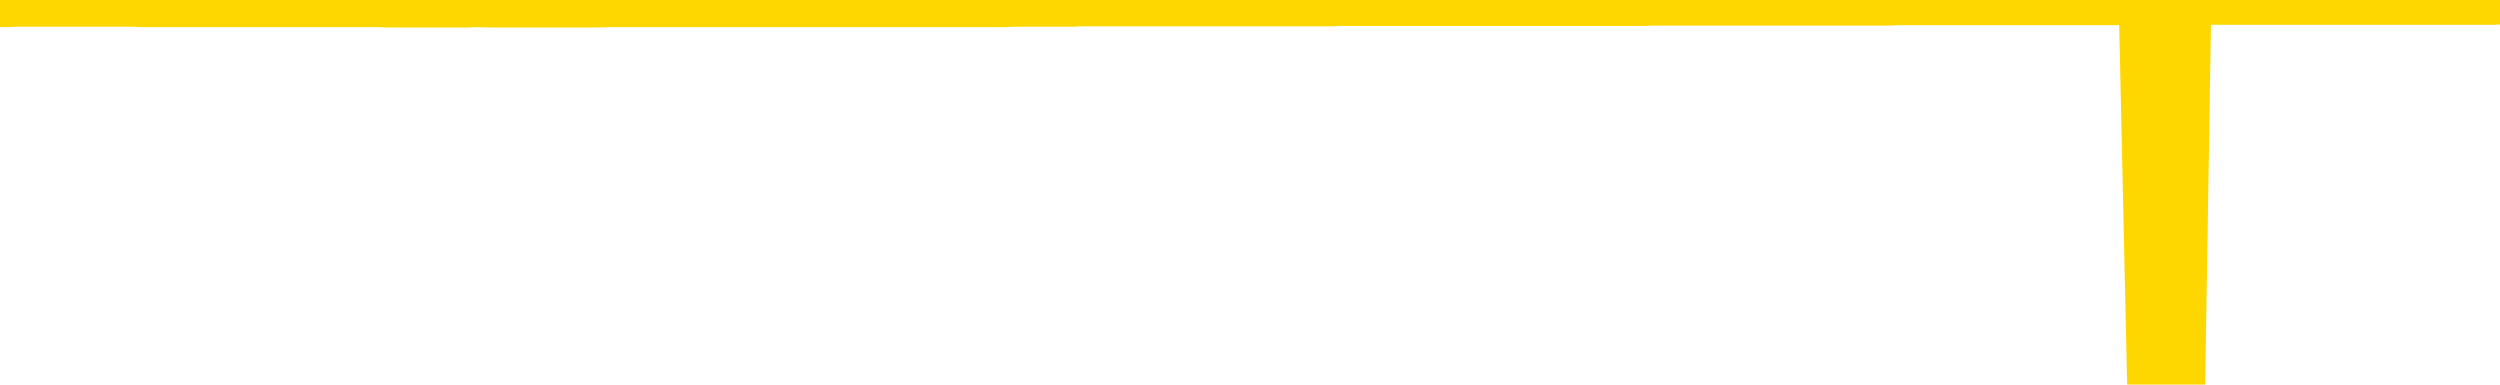 <svg xmlns="http://www.w3.org/2000/svg" version="1.1" viewBox="0 0 6500 1000">
	<path fill="none" stroke="gold" stroke-width="125" stroke-linecap="round" stroke-linejoin="round" d="M0 3948  L-1318297 3948 L-1318113 3948 L-1317622 3948 L-1317329 3948 L-1317018 3948 L-1316783 3948 L-1316730 3948 L-1316671 3948 L-1316517 3948 L-1316477 3948 L-1316344 3948 L-1316052 3948 L-1315511 3948 L-1314901 3948 L-1314853 3948 L-1314213 3948 L-1314179 3948 L-1313654 3948 L-1313521 3948 L-1313131 3948 L-1312803 3947 L-1312686 3947 L-1312475 3947 L-1311758 3947 L-1311188 3947 L-1311080 3947 L-1310906 3947 L-1310685 3947 L-1310283 3947 L-1310257 3947 L-1309329 3947 L-1309242 3947 L-1309160 3947 L-1309090 3947 L-1308792 3947 L-1308640 3947 L-1306750 3947 L-1306649 3947 L-1306387 3947 L-1306093 3947 L-1305952 3947 L-1305703 3947 L-1305668 3947 L-1305509 3947 L-1305046 3947 L-1304793 3947 L-1304580 3947 L-1304329 3947 L-1303980 3947 L-1303053 3947 L-1302959 3947 L-1302548 3947 L-1301378 3947 L-1300188 3947 L-1300096 3947 L-1300069 3947 L-1299803 3947 L-1299504 3947 L-1299375 3947 L-1299338 3947 L-1298523 3947 L-1298139 3947 L-1297078 3947 L-1297017 3947 L-1296752 3947 L-1296281 3947 L-1296088 3948 L-1295825 3948 L-1295488 3948 L-1295352 3948 L-1294897 3948 L-1294154 3948 L-1294136 3948 L-1293971 3948 L-1293903 3948 L-1293386 3948 L-1292358 3948 L-1292162 3948 L-1291673 3948 L-1291311 3948 L-1290902 3948 L-1290517 3948 L-1288813 3948 L-1288715 3948 L-1288644 3948 L-1288582 3948 L-1288398 3948 L-1288061 3948 L-1287421 3948 L-1287344 3948 L-1287283 3948 L-1287096 3948 L-1287016 3948 L-1286839 3948 L-1286820 3948 L-1286590 3948 L-1286202 3948 L-1285314 3948 L-1285274 3948 L-1285186 3948 L-1285159 3948 L-1284151 3948 L-1284001 3948 L-1283977 3948 L-1283844 3948 L-1283804 3948 L-1282546 3947 L-1282488 3947 L-1281948 3947 L-1281896 3947 L-1281849 3947 L-1281454 3947 L-1281314 3947 L-1281114 3947 L-1280968 3947 L-1280803 3947 L-1280526 3947 L-1280168 3947 L-1279615 3947 L-1278970 3947 L-1278712 3947 L-1278558 3947 L-1278157 3947 L-1278117 3947 L-1277996 3947 L-1277934 3947 L-1277920 3947 L-1277826 3947 L-1277533 3947 L-1277382 3947 L-1277052 3947 L-1276974 3947 L-1276898 3947 L-1276671 3947 L-1276605 3947 L-1276377 3947 L-1276325 3947 L-1276160 3947 L-1275154 3947 L-1274971 3947 L-1274420 3947 L-1274027 3947 L-1273629 3947 L-1272779 3947 L-1272701 3947 L-1272122 3947 L-1271681 3947 L-1271440 3947 L-1271282 3947 L-1270882 3947 L-1270861 3947 L-1270416 3947 L-1270011 3947 L-1269875 3947 L-1269700 3947 L-1269563 3947 L-1269313 3947 L-1268313 3947 L-1268231 3947 L-1268096 3946 L-1268057 3946 L-1267167 3946 L-1266951 3946 L-1266508 3946 L-1266391 3946 L-1266334 3946 L-1265658 3946 L-1265557 3946 L-1265529 3946 L-1264187 3946 L-1263781 3946 L-1263742 3946 L-1262813 3946 L-1262715 3946 L-1262582 3946 L-1262178 3946 L-1262152 3946 L-1262059 3946 L-1261842 3946 L-1261431 3946 L-1260278 3946 L-1259986 3946 L-1259957 3946 L-1259349 3946 L-1259099 3946 L-1259079 3946 L-1258150 3946 L-1258099 3946 L-1257976 3946 L-1257959 3946 L-1257803 3946 L-1257628 3946 L-1257491 3946 L-1257435 3946 L-1257327 3946 L-1257242 3946 L-1257008 3946 L-1256933 3946 L-1256625 3946 L-1256507 3946 L-1256337 3946 L-1256246 3946 L-1256143 3946 L-1256120 3946 L-1256043 3946 L-1255945 3946 L-1255578 3946 L-1255474 3946 L-1254970 3946 L-1254518 3945 L-1254480 3945 L-1254456 3945 L-1254415 3945 L-1254287 3945 L-1254186 3945 L-1253744 3945 L-1253462 3945 L-1252870 3945 L-1252739 3945 L-1252465 3945 L-1252312 3945 L-1252159 3945 L-1252074 3945 L-1251996 3945 L-1251810 3945 L-1251760 3945 L-1251732 3945 L-1251652 3945 L-1251629 3945 L-1251346 3945 L-1250742 3945 L-1249747 3945 L-1249449 3945 L-1248715 3945 L-1248470 3945 L-1248381 3945 L-1247803 3945 L-1247105 3945 L-1246352 3945 L-1246034 3945 L-1245651 3945 L-1245574 3945 L-1244940 3945 L-1244754 3945 L-1244666 3945 L-1244537 3945 L-1244224 3945 L-1244175 3945 L-1244033 3945 L-1244011 3945 L-1243043 3945 L-1242498 3945 L-1242020 3945 L-1241959 3945 L-1241635 3945 L-1241613 3945 L-1241551 3945 L-1241341 3945 L-1241264 3945 L-1241209 3945 L-1241187 3945 L-1241148 3945 L-1241132 3945 L-1240375 3945 L-1240358 3945 L-1239559 3945 L-1239406 3945 L-1238501 3944 L-1237995 3944 L-1237766 3944 L-1237724 3944 L-1237609 3944 L-1237433 3944 L-1236678 3944 L-1236543 3944 L-1236379 3944 L-1236061 3944 L-1235885 3944 L-1234863 3944 L-1234840 3944 L-1234589 3944 L-1234376 3944 L-1233742 3944 L-1233504 3944 L-1233471 3944 L-1233293 3944 L-1233213 3944 L-1233123 3944 L-1233059 3944 L-1232618 3944 L-1232595 3944 L-1232054 3944 L-1231798 3944 L-1231303 3944 L-1230426 3944 L-1230389 3944 L-1230337 3944 L-1230296 3944 L-1230178 3944 L-1229902 3944 L-1229695 3944 L-1229498 3944 L-1229474 3944 L-1229424 3944 L-1229385 3944 L-1229307 3944 L-1228709 3944 L-1228649 3944 L-1228546 3944 L-1228392 3944 L-1227760 3943 L-1227079 3943 L-1226776 3943 L-1226429 3943 L-1226232 3943 L-1226184 3943 L-1225863 3943 L-1225236 3943 L-1225089 3943 L-1225053 3943 L-1224995 3943 L-1224918 3943 L-1224677 3943 L-1224589 3943 L-1224495 3943 L-1224201 3943 L-1224066 3943 L-1224006 3943 L-1223969 3943 L-1223697 3943 L-1222691 3943 L-1222516 3943 L-1222465 3943 L-1222172 3943 L-1221980 3943 L-1221647 3943 L-1221140 3943 L-1220578 3943 L-1220563 3943 L-1220547 3943 L-1220446 3943 L-1220331 3943 L-1220292 3943 L-1220255 3943 L-1220189 3943 L-1220161 3943 L-1220022 3943 L-1219729 3943 L-1219679 3943 L-1219574 3943 L-1219309 3943 L-1218845 3943 L-1218700 3943 L-1218645 3943 L-1218588 3943 L-1218397 3943 L-1218032 3943 L-1217818 3943 L-1217623 3943 L-1217565 3943 L-1217506 3943 L-1217352 3943 L-1217083 3943 L-1216653 3943 L-1216637 3943 L-1216560 3943 L-1216496 3943 L-1216367 3943 L-1216343 3942 L-1216059 3942 L-1216011 3942 L-1215957 3942 L-1215494 3942 L-1215456 3942 L-1215415 3942 L-1215225 3942 L-1214744 3942 L-1214257 3942 L-1214241 3942 L-1214203 3942 L-1213946 3942 L-1213869 3942 L-1213639 3942 L-1213623 3942 L-1213328 3942 L-1212886 3942 L-1212439 3942 L-1211935 3942 L-1211781 3942 L-1211494 3942 L-1211454 3942 L-1211123 3942 L-1210901 3942 L-1210384 3942 L-1210308 3942 L-1210061 3942 L-1209866 3942 L-1209806 3942 L-1209030 3942 L-1208956 3942 L-1208725 3942 L-1208709 3942 L-1208647 3942 L-1208451 3942 L-1207987 3942 L-1207964 3942 L-1207834 3942 L-1206533 3942 L-1206517 3942 L-1206439 3942 L-1206346 3942 L-1206129 3942 L-1205976 3942 L-1205798 3942 L-1205744 3942 L-1205457 3942 L-1205417 3942 L-1205048 3942 L-1204607 3942 L-1204424 3942 L-1204103 3942 L-1203808 3942 L-1203362 3942 L-1203290 3942 L-1202828 3942 L-1202390 3942 L-1202208 3942 L-1200754 3942 L-1200622 3942 L-1200165 3942 L-1199939 3942 L-1199553 3942 L-1199036 3941 L-1198082 3941 L-1197288 3941 L-1196613 3941 L-1196188 3941 L-1195877 3941 L-1195647 3941 L-1194963 3941 L-1194950 3941 L-1194740 3941 L-1194718 3941 L-1194544 3941 L-1193594 3941 L-1193326 3941 L-1192511 3941 L-1192200 3941 L-1192163 3941 L-1192105 3941 L-1191488 3941 L-1190851 3941 L-1189225 3941 L-1188551 3941 L-1187909 3941 L-1187831 3941 L-1187775 3941 L-1187739 3941 L-1187711 3941 L-1187599 3941 L-1187581 3941 L-1187558 3941 L-1187405 3941 L-1187351 3941 L-1187273 3941 L-1187154 3941 L-1187056 3941 L-1186939 3941 L-1186669 3941 L-1186400 3941 L-1186382 3940 L-1186182 3940 L-1186035 3940 L-1185809 3940 L-1185675 3940 L-1185366 3940 L-1185306 3940 L-1184953 3940 L-1184604 3940 L-1184503 3940 L-1184439 3940 L-1184379 3940 L-1183995 3940 L-1183614 3940 L-1183510 3940 L-1183249 3940 L-1182978 3940 L-1182819 3940 L-1182786 3940 L-1182725 3940 L-1182583 3940 L-1182399 3940 L-1182355 3940 L-1182067 3940 L-1182051 3940 L-1181817 3940 L-1181756 3940 L-1181718 3940 L-1181138 3940 L-1181005 3940 L-1180981 3940 L-1180963 3940 L-1180945 3940 L-1180929 3939 L-1180905 3939 L-1180889 3939 L-1180868 3939 L-1180851 3939 L-1180828 3939 L-1180811 3939 L-1180789 3939 L-1180773 3939 L-1180724 3939 L-1180651 3939 L-1180617 3939 L-1180593 3938 L-1180557 3938 L-1180516 3938 L-1180479 3938 L-1180463 3938 L-1180439 3938 L-1180402 3938 L-1180385 3938 L-1180362 3938 L-1180344 3938 L-1180326 3938 L-1180310 3938 L-1180281 3938 L-1180255 3938 L-1180209 3938 L-1180193 3938 L-1180151 3938 L-1180103 3938 L-1180032 3938 L-1180017 3938 L-1180001 3938 L-1179938 3938 L-1179899 3938 L-1179860 3938 L-1179694 3938 L-1179629 3937 L-1179613 3937 L-1179569 3937 L-1179510 3937 L-1179298 3937 L-1179264 3937 L-1179222 3937 L-1179144 3937 L-1178606 3937 L-1178528 3937 L-1178424 3937 L-1178335 3937 L-1178159 3937 L-1177809 3937 L-1177653 3937 L-1177215 3937 L-1177058 3937 L-1176928 3937 L-1176224 3937 L-1176023 3937 L-1175063 3937 L-1174580 3937 L-1174481 3937 L-1174389 3937 L-1174144 3937 L-1174071 3937 L-1173628 3937 L-1173532 3937 L-1173517 3937 L-1173501 3937 L-1173476 3937 L-1173010 3937 L-1172793 3937 L-1172654 3937 L-1172360 3937 L-1172271 3937 L-1172230 3937 L-1172200 3937 L-1172027 3937 L-1171969 3937 L-1171892 3937 L-1171812 3937 L-1171742 3937 L-1171433 3937 L-1171348 3937 L-1171134 3937 L-1171099 3937 L-1170415 3937 L-1170316 3937 L-1170111 3937 L-1170065 3937 L-1169786 3937 L-1169724 3937 L-1169707 3936 L-1169629 3936 L-1169321 3936 L-1169297 3936 L-1169243 3936 L-1169220 3936 L-1169098 3936 L-1168962 3936 L-1168718 3936 L-1168592 3936 L-1167945 3936 L-1167929 3936 L-1167905 3936 L-1167724 3936 L-1167648 3936 L-1167556 3936 L-1167129 3936 L-1166713 3936 L-1166320 3936 L-1166241 3936 L-1166222 3936 L-1165859 3936 L-1165622 3936 L-1165394 3936 L-1165081 3936 L-1165003 3936 L-1164922 3936 L-1164744 3936 L-1164729 3936 L-1164463 3936 L-1164383 3936 L-1164153 3936 L-1163927 3936 L-1163611 3936 L-1163436 3936 L-1163075 3936 L-1162683 3936 L-1162614 3936 L-1162550 3936 L-1162410 3936 L-1162358 3936 L-1162256 3936 L-1161755 3936 L-1161557 3936 L-1161311 3936 L-1161125 3936 L-1160825 3936 L-1160749 3936 L-1160583 3935 L-1159699 3935 L-1159670 3935 L-1159547 3935 L-1158969 3935 L-1158891 3935 L-1158177 3935 L-1157865 3935 L-1157652 3935 L-1157635 3935 L-1157249 3935 L-1156724 3935 L-1156278 3935 L-1155948 3935 L-1155795 3935 L-1155470 3935 L-1155291 3935 L-1155210 3935 L-1155003 3935 L-1154828 3935 L-1153899 3935 L-1153010 3935 L-1152970 3935 L-1152743 3935 L-1152363 3935 L-1151576 3935 L-1151342 3935 L-1151266 3935 L-1150908 3935 L-1150336 3935 L-1150069 3935 L-1149683 3935 L-1149579 3935 L-1149409 3935 L-1148791 3935 L-1148580 3935 L-1148272 3935 L-1148219 3935 L-1148091 3935 L-1148038 3935 L-1147919 3935 L-1147583 3935 L-1146623 3935 L-1146492 3935 L-1146290 3935 L-1145659 3935 L-1145348 3935 L-1144934 3935 L-1144906 3935 L-1144761 3935 L-1144341 3935 L-1143008 3935 L-1142961 3935 L-1142833 3935 L-1142816 3935 L-1142238 3935 L-1142033 3935 L-1142003 3935 L-1141962 3935 L-1141905 3935 L-1141867 3934 L-1141789 3934 L-1141646 3934 L-1141192 3934 L-1141073 3934 L-1140788 3934 L-1140415 3934 L-1140319 3934 L-1139992 3934 L-1139638 3934 L-1139468 3934 L-1139421 3934 L-1139312 3934 L-1139222 3934 L-1139195 3934 L-1139118 3934 L-1138815 3934 L-1138781 3934 L-1138709 3934 L-1138342 3934 L-1138006 3934 L-1137925 3934 L-1137705 3934 L-1137534 3934 L-1137506 3934 L-1137009 3934 L-1136460 3934 L-1135579 3934 L-1135481 3934 L-1135404 3934 L-1135130 3934 L-1134882 3934 L-1134808 3934 L-1134747 3934 L-1134628 3934 L-1134585 3934 L-1134475 3934 L-1134399 3934 L-1133698 3934 L-1133452 3934 L-1133413 3934 L-1133256 3934 L-1132657 3934 L-1132430 3934 L-1132338 3934 L-1131863 3934 L-1131266 3934 L-1130746 3934 L-1130725 3934 L-1130580 3934 L-1130260 3934 L-1129718 3934 L-1129486 3934 L-1129315 3934 L-1128829 3934 L-1128601 3934 L-1128516 3934 L-1128170 3933 L-1127844 3933 L-1127321 3933 L-1126994 3933 L-1126393 3933 L-1126196 3933 L-1126144 3933 L-1126103 3933 L-1125822 3933 L-1125137 3933 L-1124827 3933 L-1124802 3933 L-1124611 3933 L-1124388 3933 L-1124302 3933 L-1123639 3933 L-1123614 3933 L-1123393 3933 L-1123063 3933 L-1122711 3933 L-1122506 3933 L-1122273 3933 L-1122015 3933 L-1121826 3933 L-1121779 3933 L-1121552 3933 L-1121517 3933 L-1121360 3933 L-1121146 3933 L-1120973 3933 L-1120882 3933 L-1120604 3933 L-1120361 3933 L-1120045 3933 L-1119619 3933 L-1119582 3933 L-1119098 3933 L-1118865 3933 L-1118653 3933 L-1118427 3933 L-1117877 3933 L-1117630 3933 L-1116796 3933 L-1116740 3933 L-1116718 3933 L-1116560 3933 L-1116099 3933 L-1116058 3933 L-1115718 3933 L-1115585 3933 L-1115362 3933 L-1114790 3933 L-1114318 3933 L-1114124 3933 L-1113931 3932 L-1113741 3932 L-1113640 3932 L-1113271 3932 L-1113225 3932 L-1113144 3932 L-1111850 3932 L-1111802 3932 L-1111533 3932 L-1111388 3932 L-1110837 3932 L-1110721 3932 L-1110639 3932 L-1110280 3932 L-1110056 3932 L-1109775 3932 L-1109446 3932 L-1108938 3932 L-1108825 3932 L-1108746 3932 L-1108582 3932 L-1108288 3932 L-1107819 3932 L-1107622 3932 L-1107572 3932 L-1106922 3932 L-1106800 3932 L-1106346 3932 L-1106310 3932 L-1105842 3932 L-1105731 3932 L-1105715 3932 L-1105499 3932 L-1105318 3932 L-1104786 3932 L-1103757 3932 L-1103557 3932 L-1103099 3932 L-1102151 3932 L-1102052 3932 L-1101698 3932 L-1101638 3932 L-1101623 3932 L-1101588 3932 L-1101218 3932 L-1101098 3932 L-1100856 3932 L-1100693 3932 L-1100505 3932 L-1100384 3932 L-1099314 3932 L-1098456 3932 L-1098243 3932 L-1098146 3932 L-1097972 3932 L-1097639 3932 L-1097567 3932 L-1097509 3932 L-1097334 3932 L-1096945 3932 L-1096710 3932 L-1096598 3932 L-1096481 3932 L-1095501 3931 L-1095475 3931 L-1094881 3931 L-1094848 3931 L-1094700 3931 L-1094415 3931 L-1093503 3931 L-1092557 3931 L-1092404 3931 L-1092302 3931 L-1092170 3931 L-1092027 3931 L-1092001 3931 L-1091886 3931 L-1091668 3931 L-1090987 3931 L-1090857 3931 L-1090554 3931 L-1090314 3931 L-1089982 3931 L-1089343 3931 L-1089000 3931 L-1088939 3931 L-1088783 3931 L-1087861 3931 L-1087391 3931 L-1087347 3931 L-1087335 3931 L-1087293 3931 L-1087271 3931 L-1087244 3931 L-1087100 3931 L-1086678 3931 L-1086343 3931 L-1086151 3931 L-1085723 3931 L-1085535 3931 L-1085146 3931 L-1084612 3931 L-1084239 3931 L-1084218 3931 L-1083968 3931 L-1083850 3931 L-1083774 3931 L-1083638 3931 L-1083598 3931 L-1083519 3931 L-1083124 3931 L-1082628 3931 L-1082516 3931 L-1082343 3931 L-1082035 3931 L-1081588 3931 L-1081265 3931 L-1081122 3931 L-1080695 3931 L-1080542 3931 L-1080487 3930 L-1079673 3930 L-1079653 3930 L-1079281 3930 L-1079224 3930 L-1078095 3930 L-1078027 3930 L-1077469 3930 L-1077274 3930 L-1077138 3930 L-1076905 3930 L-1076558 3930 L-1076523 3930 L-1076488 3930 L-1076420 3930 L-1076071 3930 L-1075898 3930 L-1075414 3930 L-1075397 3930 L-1075072 3930 L-1074915 3930 L-1073774 3930 L-1073749 3930 L-1073557 3930 L-1073364 3930 L-1073114 3930 L-1073096 3930 L-1072076 3930 L-1071778 3930 L-1071703 3930 L-1071567 3930 L-1071391 3930 L-1070814 3930 L-1070599 3930 L-1070535 3930 L-1070404 3930 L-1070367 3930 L-1069844 3930 L-1069706 3937 L-1069692 3937 L-1069669 3937 L-1069649 3937 L-1069422 3930 L-1068646 3930 L-1068604 3930 L-1068236 3930 L-1068158 3930 L-1068106 3930 L-1067433 3930 L-1066690 3930 L-1066266 3930 L-1065818 3930 L-1064756 3930 L-1064445 3930 L-1064035 3930 L-1063963 3930 L-1063438 3930 L-1063344 3930 L-1063326 3930 L-1062881 3930 L-1062696 3930 L-1061916 3929 L-1061243 3929 L-1060831 3929 L-1060599 3929 L-1060459 3929 L-1060377 3929 L-1060357 3929 L-1060281 3929 L-1060152 3929 L-1059836 3929 L-1059611 3929 L-1059286 3929 L-1059224 3929 L-1058854 3929 L-1058821 3929 L-1058612 3929 L-1057945 3929 L-1057867 3929 L-1057709 3929 L-1057599 3929 L-1057272 3929 L-1057117 3929 L-1056777 3929 L-1056720 3929 L-1056381 3929 L-1056178 3929 L-1056125 3929 L-1054748 3929 L-1054619 3929 L-1054185 3929 L-1053865 3929 L-1053037 3929 L-1052914 3929 L-1052183 3929 L-1052027 3929 L-1051986 3929 L-1051933 3929 L-1051909 3929 L-1051795 3929 L-1051499 3929 L-1051209 3929 L-1051155 3929 L-1051034 3929 L-1051004 3929 L-1050904 3929 L-1050460 3929 L-1050309 3929 L-1049473 3929 L-1048931 3929 L-1048596 3929 L-1048581 3929 L-1048505 3929 L-1048389 3929 L-1048194 3929 L-1047930 3929 L-1047096 3929 L-1046999 3929 L-1046478 3929 L-1046436 3929 L-1046337 3928 L-1045509 3928 L-1045373 3928 L-1045035 3928 L-1044481 3928 L-1044101 3928 L-1043938 3928 L-1043628 3928 L-1042816 3928 L-1042509 3928 L-1042241 3928 L-1041919 3928 L-1041598 3928 L-1041323 3928 L-1040494 3928 L-1040399 3928 L-1040307 3928 L-1040202 3928 L-1039816 3928 L-1039335 3928 L-1039319 3928 L-1039200 3928 L-1038833 3928 L-1038738 3928 L-1037904 3928 L-1037827 3928 L-1037527 3928 L-1037437 3928 L-1037029 3928 L-1036919 3928 L-1036220 3928 L-1035747 3928 L-1035687 3928 L-1035468 3928 L-1035194 3928 L-1035081 3928 L-1034054 3928 L-1033667 3928 L-1033647 3928 L-1033314 3928 L-1033070 3928 L-1032636 3928 L-1032526 3928 L-1032409 3928 L-1031957 3928 L-1031366 3928 L-1031030 3928 L-1029137 3928 L-1029023 3927 L-1028812 3927 L-1027493 3927 L-1027387 3923 L-1027321 3919 L-1027285 3916 L-1027223 3916 L-1026723 3920 L-1026048 3924 L-1026026 3927 L-1025756 3927 L-1024788 3927 L-1024098 3927 L-1023936 3927 L-1023396 3927 L-1023306 3927 L-1022287 3927 L-1021339 3927 L-1020973 3927 L-1020871 3927 L-1020282 3927 L-1020223 3927 L-1020122 3927 L-1019682 3927 L-1019575 3927 L-1019133 3927 L-1018133 3927 L-1017877 3927 L-1017774 3927 L-1017644 3927 L-1017277 3927 L-1016696 3927 L-1016665 3927 L-1016350 3927 L-1014367 3927 L-1014251 3927 L-1014183 3927 L-1013825 3927 L-1012206 3927 L-1012028 3927 L-1011884 3927 L-1011062 3927 L-1011009 3927 L-1010954 3927 L-1010520 3927 L-1009540 3927 L-1009466 3927 L-1008381 3927 L-1008168 3927 L-1007452 3927 L-1007064 3927 L-1006845 3927 L-1006525 3927 L-1006032 3927 L-1005904 3927 L-1005675 3927 L-1005443 3927 L-1005384 3927 L-1005094 3926 L-1004822 3926 L-1003792 3926 L-1002127 3926 L-1001708 3926 L-1001571 3926 L-1001414 3926 L-1001109 3926 L-1000881 3926 L-1000723 3926 L-1000563 3926 L-1000394 3926 L-1000347 3926 L-1000293 3926 L-1000272 3926 L-999886 3926 L-999636 3926 L-999365 3926 L-999205 3926 L-999115 3926 L-997456 3926 L-997291 3926 L-996911 3926 L-996451 3926 L-995842 3926 L-994748 3926 L-994317 3926 L-994286 3926 L-994224 3926 L-994206 3926 L-992502 3926 L-992460 3926 L-991994 3926 L-991807 3926 L-991775 3926 L-991180 3926 L-991130 3926 L-990807 3926 L-990756 3926 L-990546 3926 L-990528 3926 L-990262 3926 L-990209 3926 L-989740 3926 L-989230 3926 L-989151 3926 L-988857 3926 L-988840 3926 L-988802 3926 L-988731 3926 L-988573 3926 L-987627 3926 L-987571 3926 L-987050 3926 L-986858 3926 L-986757 3926 L-986531 3926 L-986021 3926 L-985633 3926 L-985563 3926 L-985215 3926 L-984858 3926 L-983729 3926 L-983678 3926 L-983452 3925 L-983418 3925 L-983293 3925 L-983194 3925 L-982929 3925 L-982189 3925 L-981611 3925 L-981317 3925 L-980611 3925 L-980433 3925 L-980409 3925 L-979773 3925 L-979462 3925 L-979066 3925 L-979036 3925 L-979015 3925 L-978861 3925 L-978176 3925 L-978160 3925 L-977820 3925 L-977547 3925 L-977510 3925 L-977454 3925 L-977432 3925 L-977360 3925 L-977028 3925 L-976922 3925 L-976893 3925 L-976695 3925 L-976542 3925 L-975674 3925 L-975112 3925 L-975096 3925 L-974994 3925 L-974892 3925 L-974746 3925 L-974667 3925 L-974630 3925 L-974574 3925 L-974501 3925 L-974356 3925 L-973874 3925 L-973470 3925 L-972603 3925 L-972583 3925 L-972326 3925 L-972249 3925 L-972220 3925 L-972209 3925 L-972192 3925 L-971899 3925 L-971860 3925 L-971788 3925 L-971714 3925 L-971509 3925 L-971349 3925 L-971048 3925 L-970971 3925 L-970954 3925 L-970737 3925 L-970506 3925 L-970396 3925 L-970026 3925 L-969868 3925 L-969637 3925 L-969468 3925 L-969323 3925 L-969191 3925 L-967915 3925 L-967512 3925 L-967451 3924 L-967334 3924 L-966909 3924 L-966894 3924 L-966832 3924 L-966558 3924 L-966446 3924 L-966164 3924 L-965886 3924 L-965461 3924 L-965439 3924 L-965361 3924 L-965235 3924 L-964649 3924 L-964257 3924 L-963922 3924 L-963333 3924 L-963230 3924 L-963060 3924 L-962924 3924 L-962096 3924 L-960911 3924 L-960875 3924 L-960819 3924 L-960599 3924 L-960394 3924 L-960239 3924 L-959982 3924 L-959906 3924 L-959363 3924 L-959327 3924 L-959078 3924 L-958690 3924 L-957865 3924 L-957507 3924 L-957196 3924 L-956938 3924 L-956714 3924 L-956308 3924 L-956192 3924 L-956008 3924 L-955955 3924 L-955767 3924 L-955596 3924 L-955567 3924 L-955287 3924 L-954976 3924 L-954838 3924 L-954528 3924 L-954335 3924 L-954319 3924 L-953600 3924 L-953466 3924 L-953169 3924 L-953078 3924 L-952478 3924 L-952439 3924 L-952361 3924 L-951740 3924 L-951589 3923 L-951548 3923 L-951238 3923 L-951046 3923 L-950853 3923 L-950797 3923 L-950489 3923 L-950436 3923 L-950382 3923 L-950356 3923 L-950231 3923 L-949420 3923 L-949344 3923 L-948803 3923 L-948535 3923 L-947875 3923 L-946968 3923 L-946726 3923 L-946194 3923 L-945977 3923 L-944869 3923 L-944819 3923 L-944044 3923 L-943496 3923 L-943385 3923 L-943232 3923 L-943177 3923 L-943011 3923 L-942634 3923 L-942186 3923 L-942132 3923 L-941977 3923 L-941297 3923 L-941077 3923 L-940559 3923 L-939710 3923 L-939694 3923 L-937903 3923 L-937349 3923 L-937232 3923 L-936226 3923 L-936189 3923 L-935957 3923 L-935864 3923 L-935824 3923 L-935492 3923 L-935140 3923 L-934875 3923 L-934588 3923 L-934278 3923 L-934023 3923 L-933930 3923 L-933440 3923 L-933232 3923 L-932667 3923 L-932553 3923 L-932201 3923 L-932150 3923 L-932110 3923 L-931506 3923 L-930772 3923 L-930191 3922 L-929956 3922 L-929415 3922 L-929263 3922 L-928761 3922 L-928552 3922 L-928529 3922 L-928470 3922 L-927507 3922 L-927330 3922 L-926888 3922 L-926863 3922 L-926708 3922 L-926627 3922 L-926476 3922 L-925829 3922 L-925780 3922 L-924660 3922 L-923676 3922 L-923614 3922 L-922894 3922 L-922029 3922 L-921650 3922 L-921431 3922 L-920671 3922 L-920620 3922 L-920310 3922 L-919459 3922 L-919266 3922 L-919089 3922 L-918865 3922 L-918738 3922 L-918546 3922 L-918313 3922 L-918144 3922 L-917857 3922 L-917578 3922 L-917495 3922 L-917324 3922 L-917308 3922 L-917154 3922 L-917115 3922 L-916339 3922 L-916263 3922 L-916031 3922 L-915604 3922 L-915258 3922 L-914675 3922 L-914406 3922 L-914147 3922 L-914018 3922 L-914002 3922 L-913888 3922 L-913864 3922 L-913630 3922 L-913594 3922 L-912278 3922 L-912222 3922 L-911543 3922 L-910971 3922 L-910845 3922 L-910692 3922 L-910615 3922 L-910303 3922 L-910030 3921 L-909941 3921 L-909839 3921 L-908911 3921 L-908835 3921 L-908471 3921 L-908447 3921 L-908410 3921 L-907635 3921 L-907543 3921 L-907403 3921 L-907001 3921 L-906739 3921 L-906496 3921 L-906282 3921 L-906201 3921 L-906125 3921 L-906048 3921 L-905862 3921 L-905795 3921 L-905546 3921 L-905491 3921 L-905353 3921 L-905273 3921 L-905160 3921 L-904937 3921 L-904773 3921 L-904732 3921 L-904562 3921 L-904191 3921 L-904176 3921 L-904061 3921 L-903339 3921 L-903303 3921 L-903170 3921 L-902823 3921 L-902411 3921 L-902375 3921 L-902297 3921 L-902258 3921 L-901894 3921 L-901690 3921 L-901675 3921 L-901329 3921 L-900981 3921 L-900655 3921 L-900553 3921 L-900400 3921 L-900206 3921 L-899974 3921 L-899882 3921 L-899726 3921 L-899649 3921 L-899608 3921 L-899495 3921 L-899472 3921 L-899221 3921 L-899082 3921 L-898504 3921 L-897676 3921 L-897188 3921 L-897067 3921 L-897028 3921 L-897016 3921 L-896864 3921 L-896763 3921 L-896530 3921 L-896139 3921 L-895835 3921 L-895819 3920 L-895649 3920 L-895410 3920 L-894814 3920 L-894210 3920 L-894170 3920 L-894130 3920 L-893977 3920 L-893923 3920 L-893861 3920 L-893793 3920 L-893738 3920 L-893713 3920 L-893666 3920 L-893572 3920 L-893435 3920 L-893281 3920 L-893149 3920 L-893108 3920 L-893072 3920 L-893011 3920 L-892737 3920 L-892423 3920 L-892382 3920 L-892297 3920 L-892119 3920 L-891882 3920 L-891525 3920 L-891495 3920 L-890926 3920 L-890803 3920 L-890567 3920 L-890544 3920 L-890263 3920 L-889977 3920 L-889722 3920 L-889150 3920 L-888853 3920 L-888777 3920 L-888078 3920 L-888000 3920 L-887965 3920 L-887939 3920 L-887887 3920 L-887694 3920 L-887553 3920 L-887517 3920 L-887477 3920 L-886882 3920 L-886649 3920 L-886366 3920 L-886311 3920 L-886237 3920 L-886159 3920 L-885923 3920 L-885679 3920 L-885544 3920 L-885437 3920 L-885358 3920 L-884971 3920 L-884844 3920 L-884691 3920 L-884653 3920 L-884507 3920 L-884286 3920 L-884112 3920 L-884043 3920 L-883221 3920 L-883205 3920 L-882911 3920 L-882123 3920 L-881813 3920 L-881667 3920 L-881439 3920 L-881238 3920 L-880301 3920 L-880264 3920 L-880242 3920 L-880201 3920 L-879932 3920 L-879336 3920 L-879272 3920 L-879237 3920 L-879220 3919 L-878525 3919 L-878323 3919 L-878291 3919 L-877958 3919 L-877850 3919 L-877225 3919 L-876721 3919 L-876684 3919 L-876242 3919 L-876146 3919 L-875987 3919 L-875674 3919 L-875661 3919 L-875221 3919 L-874739 3919 L-874610 3919 L-874290 3919 L-874222 3919 L-873918 3919 L-873742 3919 L-873548 3919 L-873305 3919 L-873108 3919 L-873082 3919 L-872504 3919 L-872434 3919 L-872024 3919 L-871970 3919 L-871924 3919 L-871560 3919 L-871414 3919 L-871208 3919 L-871112 3919 L-870957 3919 L-870895 3919 L-870748 3919 L-870647 3919 L-870090 3919 L-870068 3919 L-869896 3919 L-869354 3919 L-869293 3919 L-869239 3919 L-869211 3919 L-869139 3919 L-869123 3919 L-869060 3919 L-869023 3919 L-868868 3919 L-868543 3919 L-867977 3919 L-867962 3919 L-867900 3919 L-867799 3919 L-867752 3919 L-867510 3919 L-867088 3919 L-866933 3919 L-865191 3919 L-864649 3919 L-863706 3919 L-863297 3919 L-862756 3919 L-862559 3919 L-862391 3919 L-862095 3919 L-861980 3919 L-861965 3919 L-861810 3919 L-861670 3919 L-861594 3918 L-861462 3918 L-861114 3918 L-860743 3918 L-860145 3918 L-859970 3918 L-859813 3918 L-859545 3918 L-859393 3918 L-859102 3919 L-859078 3919 L-858995 3919 L-858768 3919 L-858068 3919 L-857941 3919 L-857510 3919 L-857416 3919 L-856211 3919 L-856162 3919 L-855869 3919 L-855465 3919 L-855189 3918 L-855170 3918 L-855052 3918 L-854976 3918 L-854795 3918 L-854315 3918 L-853863 3918 L-853453 3918 L-853423 3918 L-853004 3918 L-852890 3918 L-852772 3918 L-852757 3918 L-852563 3918 L-852541 3918 L-852309 3918 L-851866 3918 L-851546 3918 L-851081 3918 L-850916 3918 L-850761 3918 L-850605 3918 L-850152 3918 L-849833 3918 L-849778 3918 L-849407 3918 L-849369 3918 L-849043 3918 L-848926 3918 L-848827 3918 L-848501 3918 L-848114 3918 L-847853 3918 L-847495 3918 L-847239 3918 L-845068 3918 L-845019 3918 L-844997 3918 L-844585 3918 L-844523 3918 L-844453 3918 L-844222 3918 L-843912 3918 L-843608 3918 L-843564 3918 L-843256 3918 L-843123 3918 L-842907 3918 L-842194 3918 L-842039 3918 L-841901 3918 L-841752 3918 L-841731 3918 L-841537 3918 L-841512 3918 L-841420 3918 L-841399 3918 L-841382 3918 L-841282 3918 L-840353 3918 L-839895 3918 L-838803 3918 L-838381 3918 L-837977 3918 L-837938 3918 L-837685 3918 L-836910 3918 L-836894 3918 L-836870 3918 L-836677 3918 L-835940 3917 L-835671 3917 L-835631 3917 L-835232 3917 L-835207 3917 L-834417 3917 L-833737 3917 L-832366 3917 L-832096 3917 L-832048 3917 L-831510 3917 L-831477 3917 L-831375 3917 L-831052 3917 L-830972 3917 L-830703 3917 L-829791 3917 L-829652 3917 L-829403 3917 L-828858 3917 L-828436 3917 L-828243 3917 L-828227 3917 L-828089 3917 L-827995 3917 L-827868 3917 L-827608 3917 L-827583 3917 L-827492 3917 L-827182 3917 L-827122 3917 L-827005 3917 L-826655 3917 L-825844 3917 L-825613 3917 L-824784 3917 L-824552 3917 L-824335 3917 L-823817 3917 L-823179 3917 L-822762 3917 L-822440 3917 L-821959 3917 L-821534 3917 L-821473 3917 L-821124 3917 L-821083 3917 L-821070 3917 L-820970 3917 L-820925 3917 L-820439 3917 L-819638 3917 L-819303 3917 L-818222 3917 L-817742 3917 L-817719 3917 L-817579 3917 L-817024 3917 L-816327 3917 L-816018 3917 L-815796 3916 L-815691 3916 L-815589 3916 L-814918 3916 L-814824 3916 L-814802 3916 L-814724 3916 L-814546 3916 L-814374 3916 L-814194 3916 L-814180 3916 L-814104 3916 L-813940 3916 L-813425 3916 L-813409 3916 L-813269 3916 L-812906 3916 L-812882 3916 L-812751 3916 L-812727 3916 L-812364 3916 L-811839 3916 L-811745 3916 L-811529 3916 L-811436 3916 L-811411 3916 L-810947 3916 L-810870 3916 L-810468 3916 L-810018 3916 L-808766 3916 L-808727 3916 L-808296 3916 L-808263 3916 L-807544 3916 L-807367 3916 L-807232 3916 L-806925 3916 L-806870 3916 L-806845 3916 L-806829 3916 L-806654 3916 L-806465 3916 L-805957 3916 L-805584 3916 L-805245 3915 L-805207 3915 L-804488 3915 L-804394 3915 L-804355 3915 L-803814 3915 L-803791 3915 L-803388 3915 L-802962 3915 L-802691 3915 L-802512 3915 L-802266 3915 L-802242 3915 L-802186 3915 L-801569 3915 L-801067 3915 L-800680 3915 L-800061 3915 L-799844 3915 L-799689 3915 L-798397 3915 L-798298 3915 L-797855 3915 L-797524 3915 L-797223 3915 L-796981 3915 L-796246 3915 L-795667 3915 L-794838 3915 L-794737 3915 L-794180 3915 L-794042 3915 L-792400 3915 L-792339 3915 L-792245 3915 L-791278 3915 L-791101 3915 L-790814 3915 L-790596 3915 L-790518 3915 L-790246 3915 L-790131 3915 L-789978 3915 L-789667 3915 L-789589 3915 L-789498 3915 L-789421 3915 L-789305 3915 L-789126 3915 L-789034 3915 L-788995 3915 L-788492 3915 L-788274 3915 L-788144 3915 L-787989 3914 L-787935 3914 L-787810 3914 L-787425 3914 L-786917 3914 L-786844 3914 L-786364 3914 L-786287 3914 L-786187 3914 L-785953 3914 L-785489 3914 L-785259 3914 L-785242 3914 L-785010 3914 L-784855 3914 L-784794 3914 L-784601 3914 L-784330 3914 L-783578 3914 L-782625 3914 L-782589 3914 L-782364 3914 L-781925 3914 L-781644 3914 L-781295 3914 L-780226 3914 L-779299 3914 L-779168 3914 L-779121 3914 L-779052 3914 L-778897 3914 L-778820 3914 L-778646 3914 L-778211 3914 L-778007 3914 L-777947 3914 L-777364 3914 L-777210 3914 L-777095 3914 L-777054 3914 L-776884 3914 L-776748 3914 L-776537 3914 L-776459 3914 L-776436 3914 L-776227 3914 L-775817 3914 L-775793 3914 L-775570 3914 L-775424 3914 L-775390 3914 L-775376 3914 L-775354 3914 L-775120 3914 L-774935 3914 L-774718 3914 L-774692 3914 L-774003 3914 L-773899 3914 L-773864 3914 L-773843 3914 L-773649 3914 L-773596 3913 L-773479 3913 L-773398 3913 L-773287 3913 L-772972 3913 L-772513 3913 L-772258 3913 L-772024 3913 L-771894 3913 L-771541 3913 L-771482 3913 L-771329 3913 L-770757 3913 L-770670 3913 L-770517 3913 L-770221 3913 L-769851 3913 L-769548 3913 L-769472 3913 L-769067 3913 L-768899 3913 L-768755 3913 L-768215 3913 L-768154 3913 L-768138 3913 L-767972 3913 L-767766 3913 L-767691 3913 L-767599 3913 L-767189 3913 L-767173 3913 L-767150 3913 L-766957 3913 L-766880 3913 L-766709 3913 L-766647 3913 L-766632 3914 L-766117 3914 L-765896 3913 L-765277 3913 L-765023 3913 L-764829 3913 L-764790 3913 L-764717 3913 L-764651 3913 L-764001 3913 L-763962 3913 L-763788 3913 L-763722 3913 L-763048 3913 L-762659 3913 L-762397 3913 L-762160 3913 L-762082 3913 L-762066 3913 L-761864 3913 L-761493 3913 L-761268 3913 L-760632 3913 L-760612 3913 L-760225 3913 L-760132 3913 L-760074 3913 L-759797 3913 L-759488 3913 L-759411 3913 L-758559 3913 L-758217 3913 L-757780 3913 L-757346 3913 L-756851 3914 L-756702 3913 L-756433 3914 L-755195 3914 L-755138 3914 L-753375 3914 L-753184 3914 L-752174 3914 L-752023 3914 L-751648 3914 L-751327 3914 L-750721 3914 L-750652 3914 L-750475 3914 L-749646 3914 L-749507 3914 L-749121 3914 L-748936 3914 L-748893 3914 L-748773 3914 L-748563 3914 L-748115 3913 L-747767 3913 L-747635 3913 L-747226 3913 L-746876 3913 L-746591 3913 L-746397 3913 L-746242 3913 L-746079 3913 L-746010 3913 L-745910 3913 L-745677 3913 L-745560 3913 L-745507 3913 L-744965 3913 L-744501 3913 L-743319 3913 L-743186 3913 L-743161 3913 L-743108 3913 L-742441 3913 L-741406 3913 L-741212 3913 L-741033 3913 L-740881 3913 L-740840 3913 L-740825 3913 L-740764 3913 L-740439 3913 L-739278 3913 L-739085 3913 L-738907 3913 L-737793 3913 L-736934 3913 L-736827 3913 L-736354 3913 L-736161 3913 L-733839 3913 L-733762 3913 L-733640 3913 L-733606 3913 L-733569 3913 L-733474 3913 L-733259 3913 L-732677 3913 L-732291 3913 L-731518 3913 L-731440 3913 L-730743 3913 L-730202 3913 L-730161 3913 L-730030 3913 L-729566 3913 L-729528 3913 L-729393 3913 L-729025 3913 L-728995 3913 L-728845 3913 L-728445 3913 L-726621 3913 L-725814 3913 L-725095 3913 L-725078 3913 L-724765 3913 L-724203 3913 L-723702 3913 L-723183 3913 L-723161 3913 L-721417 3913 L-721248 3912 L-721053 3912 L-720159 3912 L-719640 3912 L-719430 3912 L-719172 3912 L-718462 3912 L-717512 3912 L-716854 3912 L-716815 3912 L-716528 3912 L-716446 3912 L-716350 3912 L-716218 3912 L-716141 3912 L-715406 3912 L-715069 3912 L-715019 3912 L-714764 3912 L-714477 3912 L-714052 3912 L-713471 3912 L-713213 3912 L-713061 3912 L-712814 3912 L-712775 3912 L-711978 3912 L-711940 3912 L-711763 3912 L-711354 3912 L-711126 3912 L-711049 3912 L-710918 3912 L-710802 3912 L-710454 3912 L-710390 3912 L-710238 3912 L-709497 3912 L-709386 3912 L-709215 3912 L-709176 3912 L-708882 3912 L-708480 3912 L-708304 3912 L-708210 3912 L-707900 3912 L-707099 3912 L-706640 3912 L-706120 3912 L-705632 3912 L-704936 3912 L-703890 3912 L-703621 3912 L-703566 3912 L-703406 3912 L-703155 3912 L-702909 3912 L-702830 3912 L-702616 3912 L-702303 3912 L-701840 3912 L-701826 3912 L-701529 3912 L-701516 3912 L-700525 3912 L-699852 3912 L-699518 3912 L-698901 3912 L-698764 3912 L-698125 3912 L-697995 3912 L-697044 3911 L-696945 3911 L-696385 3911 L-695977 3911 L-695548 3911 L-695457 3911 L-694623 3911 L-694259 3911 L-694220 3911 L-694088 3911 L-693911 3911 L-693694 3911 L-693640 3911 L-693483 3911 L-693230 3911 L-692130 3911 L-692053 3911 L-691833 3911 L-691702 3911 L-691666 3911 L-691473 3911 L-691373 3911 L-690889 3911 L-690605 3911 L-690445 3911 L-690350 3911 L-690079 3911 L-689809 3911 L-689793 3911 L-689654 3911 L-689516 3911 L-689189 3911 L-688880 3911 L-688839 3911 L-688764 3911 L-688648 3911 L-687798 3911 L-687471 3911 L-687140 3911 L-687007 3911 L-686791 3911 L-686775 3911 L-686095 3911 L-686001 3911 L-685978 3911 L-685962 3911 L-685924 3911 L-685512 3911 L-685243 3911 L-685202 3911 L-684834 3911 L-684624 3910 L-683541 3910 L-683525 3910 L-683496 3910 L-683476 3910 L-683099 3910 L-682844 3910 L-682596 3910 L-682457 3910 L-682325 3910 L-681993 3910 L-681900 3910 L-681839 3910 L-681281 3910 L-681220 3910 L-681064 3910 L-680870 3910 L-680677 3910 L-680662 3910 L-680623 3910 L-680585 3910 L-680314 3910 L-680190 3910 L-680158 3910 L-680059 3910 L-679903 3910 L-679762 3910 L-679478 3910 L-679152 3910 L-678457 3910 L-678434 3910 L-677924 3910 L-677078 3910 L-676715 3910 L-676561 3910 L-675957 3910 L-675787 3910 L-675726 3910 L-675671 3910 L-674615 3910 L-674597 3910 L-673691 3910 L-673670 3910 L-673503 3910 L-673260 3910 L-673210 3910 L-673156 3910 L-673018 3910 L-672979 3910 L-672050 3910 L-671995 3910 L-671873 3910 L-671801 3910 L-671686 3910 L-671507 3910 L-670525 3910 L-670385 3910 L-670268 3910 L-669973 3910 L-669726 3910 L-669689 3910 L-669634 3910 L-669613 3910 L-669480 3910 L-669401 3910 L-669263 3910 L-668640 3910 L-668474 3910 L-668009 3910 L-667833 3910 L-667817 3910 L-667756 3910 L-667640 3910 L-667157 3910 L-666462 3910 L-666089 3910 L-665920 3910 L-664953 3910 L-664798 3910 L-664621 3910 L-664528 3909 L-664273 3909 L-664102 3909 L-663455 3909 L-663444 3909 L-662864 3909 L-662726 3909 L-662671 3909 L-661936 3909 L-661897 3909 L-661819 3909 L-661177 3909 L-660403 3909 L-660311 3909 L-660262 3909 L-660247 3909 L-660210 3909 L-660194 3909 L-660131 3909 L-660115 3909 L-660095 3909 L-659940 3909 L-659901 3909 L-659885 3909 L-659846 3909 L-659707 3909 L-659630 3909 L-659266 3909 L-658918 3909 L-658144 3909 L-657542 3909 L-657346 3909 L-657115 3909 L-656978 3909 L-656340 3909 L-656050 3909 L-656029 3909 L-655569 3909 L-655336 3909 L-655281 3909 L-655242 3909 L-654739 3909 L-654189 3909 L-653401 3909 L-652278 3909 L-651384 3909 L-651296 3909 L-650997 3909 L-650925 3909 L-650809 3909 L-649632 3909 L-649284 3909 L-649262 3909 L-648742 3909 L-648596 3909 L-648487 3909 L-648278 3909 L-648123 3909 L-648101 3909 L-647907 3909 L-647830 3909 L-647686 3909 L-646885 3909 L-646739 3909 L-646459 3909 L-646282 3909 L-645972 3909 L-645161 3909 L-644232 3909 L-642640 3909 L-642397 3908 L-641756 3908 L-641561 3908 L-641483 3908 L-640965 3908 L-640733 3908 L-640710 3908 L-640578 3908 L-640239 3908 L-640228 3908 L-640012 3908 L-639975 3908 L-639433 3908 L-638904 3908 L-638837 3908 L-638544 3908 L-637996 3908 L-637961 3908 L-637908 3908 L-637809 3908 L-637576 3908 L-636996 3908 L-636898 3908 L-636824 3908 L-636492 3908 L-635742 3908 L-635703 3908 L-635023 3908 L-634869 3908 L-634543 3908 L-634327 3908 L-634095 3908 L-633799 3908 L-633553 3908 L-633202 3908 L-633148 3908 L-632389 3908 L-631696 3908 L-631345 3908 L-630881 3908 L-630248 3908 L-629839 3908 L-629761 3908 L-629335 3908 L-628693 3908 L-628523 3908 L-627782 3908 L-627594 3908 L-627299 3908 L-626727 3908 L-626702 3908 L-625682 3908 L-625195 3908 L-625102 3908 L-625041 3908 L-624753 3908 L-624467 3908 L-624406 3908 L-624226 3908 L-623515 3908 L-623339 3908 L-623140 3908 L-622989 3908 L-622897 3908 L-622835 3908 L-622293 3908 L-621983 3908 L-621891 3907 L-621814 3907 L-621246 3907 L-621156 3907 L-620901 3907 L-620574 3907 L-620537 3907 L-620382 3907 L-620150 3907 L-619828 3907 L-618695 3907 L-618496 3907 L-617971 3907 L-617726 3907 L-617480 3907 L-617400 3907 L-617380 3907 L-617304 3907 L-617248 3907 L-617171 3907 L-617132 3907 L-616953 3907 L-616916 3907 L-616684 3907 L-615447 3907 L-615120 3907 L-615080 3907 L-614299 3907 L-614152 3907 L-613160 3907 L-612954 3907 L-612528 3907 L-612400 3907 L-611996 3907 L-611908 3907 L-611251 3907 L-610544 3907 L-609936 3907 L-609742 3907 L-609509 3907 L-608891 3907 L-608595 3907 L-608156 3907 L-608001 3907 L-607846 3907 L-607090 3907 L-606740 3907 L-606337 3907 L-606299 3907 L-605293 3907 L-604973 3907 L-604726 3907 L-604026 3906 L-603953 3906 L-603641 3906 L-602560 3906 L-602369 3906 L-602135 3906 L-601940 3906 L-601440 3906 L-600686 3906 L-600573 3906 L-600372 3906 L-600331 3906 L-600238 3906 L-599925 3906 L-599837 3906 L-599721 3906 L-599403 3906 L-599334 3906 L-599310 3906 L-598947 3906 L-598909 3906 L-598692 3906 L-598189 3906 L-597587 3906 L-597375 3906 L-597222 3906 L-597184 3906 L-597140 3906 L-597106 3906 L-596973 3906 L-596564 3906 L-596193 3906 L-596139 3906 L-596123 3906 L-596044 3906 L-595635 3906 L-595481 3906 L-595465 3906 L-595426 3906 L-595248 3906 L-595171 3906 L-594940 3906 L-594150 3906 L-594073 3906 L-593338 3906 L-593182 3906 L-592942 3906 L-592880 3906 L-592795 3906 L-592772 3906 L-592655 3906 L-592640 3906 L-592579 3906 L-592541 3906 L-592447 3906 L-592425 3906 L-592309 3906 L-592076 3906 L-591906 3906 L-591086 3906 L-590684 3906 L-590529 3906 L-590024 3906 L-589910 3906 L-589314 3906 L-588939 3906 L-588888 3906 L-588694 3905 L-587997 3905 L-587959 3905 L-587814 3905 L-587589 3905 L-587327 3905 L-586953 3905 L-586528 3905 L-586399 3905 L-586379 3905 L-585885 3905 L-585189 3905 L-584957 3905 L-584803 3905 L-583835 3905 L-583610 3905 L-583332 3905 L-583316 3905 L-582791 3905 L-582262 3905 L-582114 3905 L-582094 3905 L-581552 3905 L-581242 3905 L-581125 3905 L-580933 3905 L-580797 3905 L-580470 3905 L-580353 3905 L-580043 3905 L-579617 3905 L-579562 3905 L-579329 3905 L-579232 3905 L-579099 3905 L-578803 3905 L-578689 3905 L-578324 3905 L-578012 3905 L-577529 3905 L-577358 3905 L-577110 3905 L-576894 3905 L-576368 3905 L-576182 3905 L-575826 3905 L-575191 3905 L-575037 3905 L-574296 3905 L-573876 3905 L-573696 3905 L-573620 3905 L-573489 3905 L-573195 3905 L-573154 3905 L-572924 3905 L-572732 3905 L-572477 3905 L-572050 3905 L-571941 3905 L-571323 3905 L-571141 3905 L-569930 3905 L-569283 3905 L-569132 3905 L-569094 3905 L-568962 3905 L-568861 3905 L-568846 3905 L-568764 3905 L-568552 3905 L-568435 3905 L-568073 3905 L-567701 3905 L-567004 3905 L-566602 3905 L-566497 3905 L-566479 3905 L-565534 3905 L-565339 3904 L-565187 3904 L-565132 3904 L-564375 3904 L-564358 3904 L-563869 3904 L-563739 3905 L-563546 3905 L-562656 3904 L-562616 3904 L-562578 3904 L-562501 3904 L-562462 3904 L-562385 3904 L-562302 3904 L-562037 3904 L-561805 3904 L-561743 3904 L-561262 3904 L-560926 3904 L-560815 3904 L-560621 3904 L-560445 3904 L-560385 3904 L-560349 3904 L-560079 3904 L-559381 3904 L-559328 3904 L-559034 3904 L-558632 3904 L-558068 3904 L-557195 3904 L-556890 3904 L-556852 3904 L-556730 3904 L-556131 3904 L-556001 3904 L-555801 3904 L-555764 3904 L-555150 3904 L-554971 3904 L-554957 3904 L-554738 3904 L-554660 3904 L-554353 3904 L-554221 3904 L-553989 3904 L-553655 3904 L-553563 3904 L-553463 3904 L-553425 3904 L-552882 3904 L-552689 3904 L-552148 3904 L-551722 3904 L-551590 3904 L-551529 3904 L-551298 3904 L-551281 3904 L-550793 3904 L-550712 3904 L-550695 3904 L-549302 3904 L-549166 3904 L-549052 3904 L-548418 3904 L-548278 3904 L-548161 3904 L-548007 3904 L-547970 3904 L-547891 3904 L-547837 3904 L-546845 3904 L-546809 3904 L-546676 3904 L-546615 3904 L-546516 3904 L-546226 3904 L-546213 3903 L-545902 3903 L-545803 3904 L-545337 3903 L-545284 3905 L-545141 3907 L-545013 3909 L-544781 3911 L-544212 3911 L-544123 3911 L-544101 3911 L-543814 3911 L-543131 3911 L-543054 3911 L-543018 3911 L-543001 3911 L-542802 3911 L-542381 3911 L-542110 3911 L-541237 3911 L-540945 3911 L-540834 3911 L-540099 3911 L-539972 3911 L-539613 3911 L-539360 3911 L-538489 3911 L-538320 3911 L-538258 3911 L-538203 3911 L-537855 3911 L-537832 3911 L-537623 3911 L-537483 3911 L-537353 3911 L-537230 3911 L-537106 3911 L-536869 3911 L-536579 3911 L-535920 3911 L-535898 3911 L-535743 3911 L-535625 3911 L-534661 3911 L-534605 3910 L-534373 3910 L-534350 3910 L-534024 3910 L-533909 3910 L-533869 3910 L-533367 3910 L-533068 3910 L-532957 3910 L-532414 3910 L-531355 3910 L-530729 3910 L-530558 3910 L-530310 3910 L-530054 3910 L-529923 3910 L-529901 3910 L-529234 3910 L-528338 3910 L-528291 3910 L-528221 3910 L-528105 3910 L-527885 3910 L-527694 3910 L-527655 3910 L-527462 3910 L-526803 3910 L-526186 3910 L-526147 3910 L-525551 3910 L-525489 3910 L-524367 3910 L-524313 3910 L-524192 3910 L-523926 3910 L-523863 3910 L-523594 3910 L-523517 3910 L-523301 3910 L-522819 3910 L-522549 3910 L-522418 3910 L-522186 3910 L-522161 3910 L-522146 3910 L-522123 3910 L-522107 3910 L-522083 3910 L-522069 3910 L-522046 3910 L-522030 3910 L-522007 3910 L-521992 3909 L-521970 3909 L-521954 3909 L-521926 3909 L-521908 3909 L-521890 3909 L-521853 3909 L-521814 3909 L-521798 3909 L-521773 3909 L-521721 3909 L-521697 3909 L-521620 3909 L-521582 3909 L-521567 3909 L-521504 3909 L-521489 3909 L-521443 3909 L-521372 3909 L-521334 3909 L-521310 3909 L-521257 3909 L-521232 3909 L-521217 3909 L-521155 3909 L-521118 3909 L-521041 3908 L-521025 3908 L-520997 3908 L-520924 3908 L-520885 3908 L-520731 3908 L-520615 3908 L-520561 3908 L-520478 3908 L-520445 3908 L-520421 3908 L-520266 3908 L-520251 3908 L-520150 3908 L-519839 3908 L-519803 3908 L-519588 3908 L-519477 3908 L-519452 3908 L-519222 3908 L-518989 3908 L-518614 3908 L-518487 3908 L-518447 3908 L-518394 3908 L-518293 3908 L-518256 3908 L-518046 3908 L-517981 3908 L-517869 3908 L-517657 3908 L-517620 3908 L-517248 3908 L-517195 3908 L-517116 3908 L-517094 3908 L-517001 3908 L-516801 3908 L-516764 3908 L-516742 3908 L-516512 3908 L-516491 3908 L-516282 3908 L-516187 3908 L-516149 3908 L-515813 3908 L-515700 3908 L-515660 3908 L-515647 3908 L-515507 3908 L-515492 3908 L-515238 3908 L-514655 3908 L-514579 3908 L-514541 3908 L-514496 3908 L-514448 3908 L-514268 3908 L-514253 3908 L-514154 3908 L-514076 3908 L-514015 3908 L-513650 3908 L-513568 3908 L-513550 3908 L-513496 3908 L-512528 3907 L-512396 3907 L-512375 3907 L-512154 3907 L-512086 3907 L-512063 3907 L-511817 3907 L-511561 3907 L-511430 3907 L-511390 3907 L-511369 3907 L-511313 3907 L-511226 3907 L-511164 3907 L-510939 3907 L-510810 3907 L-510710 3907 L-510656 3907 L-510462 3907 L-510385 3907 L-510051 3907 L-509920 3907 L-509743 3907 L-509727 3907 L-509702 3907 L-509433 3907 L-508232 3907 L-508195 3907 L-508079 3907 L-507845 3907 L-507654 3907 L-507615 3907 L-507560 3907 L-507455 3907 L-506941 3907 L-506647 3907 L-506415 3907 L-506140 3907 L-506123 3907 L-506091 3907 L-506050 3907 L-506013 3907 L-505911 3907 L-505834 3907 L-505741 3907 L-505615 3907 L-505510 3907 L-505332 3907 L-505139 3907 L-504310 3907 L-504194 3907 L-503940 3907 L-503900 3907 L-503801 3907 L-503740 3907 L-503498 3907 L-503474 3907 L-503353 3907 L-503282 3907 L-503242 3907 L-503011 3907 L-502834 3906 L-502314 3906 L-502238 3906 L-502221 3906 L-501810 3906 L-501447 3906 L-501331 3906 L-501309 3906 L-501268 3906 L-501192 3906 L-501138 3906 L-500789 3906 L-500673 3906 L-500496 3906 L-500441 3906 L-500417 3906 L-500303 3906 L-500016 3906 L-499783 3906 L-499568 3906 L-499358 3906 L-499148 3906 L-498322 3906 L-497982 3906 L-496974 3906 L-496611 3906 L-495566 3906 L-495488 3906 L-495041 3906 L-494830 3906 L-494638 3906 L-494344 3906 L-494303 3906 L-494150 3906 L-494096 3906 L-493864 3906 L-493284 3906 L-493090 3906 L-492471 3906 L-491982 3906 L-491930 3906 L-491281 3906 L-491131 3906 L-490962 3906 L-490589 3906 L-490573 3906 L-490474 3906 L-490436 3906 L-490305 3906 L-489872 3906 L-489569 3906 L-489183 3906 L-489043 3906 L-488881 3906 L-488448 3906 L-488409 3906 L-488307 3906 L-488192 3906 L-488014 3906 L-487844 3906 L-487726 3906 L-487364 3906 L-487147 3906 L-487014 3906 L-486874 3906 L-486375 3906 L-486297 3906 L-486063 3906 L-485739 3906 L-485352 3906 L-485330 3906 L-484709 3906 L-484439 3906 L-484206 3906 L-483782 3905 L-483510 3905 L-483368 3905 L-483159 3905 L-482954 3905 L-482402 3905 L-482272 3905 L-481885 3905 L-481615 3905 L-481512 3905 L-481251 3905 L-481050 3905 L-480980 3905 L-480942 3905 L-480374 3905 L-480167 3905 L-480140 3905 L-479911 3905 L-479834 3905 L-479317 3905 L-479278 3905 L-479123 3905 L-478829 3905 L-478558 3905 L-478194 3905 L-477846 3905 L-477474 3905 L-477353 3905 L-477282 3905 L-476802 3905 L-476739 3905 L-476404 3905 L-476273 3905 L-476196 3905 L-476066 3905 L-475602 3905 L-475308 3905 L-475232 3905 L-474920 3905 L-474612 3905 L-474549 3905 L-474519 3905 L-473744 3905 L-473640 3905 L-473552 3905 L-473529 3905 L-473375 3905 L-473153 3905 L-472986 3905 L-472599 3905 L-472545 3905 L-472481 3905 L-471864 3905 L-471747 3905 L-471424 3905 L-470898 3905 L-470548 3905 L-470472 3905 L-469852 3905 L-469441 3905 L-469140 3905 L-468830 3905 L-468692 3904 L-468067 3904 L-467686 3904 L-466562 3904 L-465502 3904 L-465439 3904 L-465079 3904 L-464977 3904 L-464961 3904 L-464588 3904 L-463582 3904 L-463195 3904 L-462988 3904 L-462900 3904 L-462524 3904 L-462231 3904 L-461920 3904 L-461131 3904 L-461043 3904 L-460991 3904 L-460952 3904 L-460435 3904 L-460319 3904 L-460110 3904 L-459971 3904 L-459368 3904 L-458538 3904 L-458255 3904 L-458073 3904 L-457572 3904 L-457367 3904 L-456813 3904 L-456307 3904 L-456116 3904 L-456078 3904 L-455449 3904 L-454996 3904 L-454581 3904 L-453973 3904 L-452852 3904 L-452439 3904 L-452115 3904 L-451900 3904 L-451473 3904 L-451333 3904 L-451242 3904 L-451010 3904 L-450424 3904 L-449616 3904 L-448416 3904 L-448303 3904 L-448170 3904 L-448083 3904 L-448041 3904 L-448020 3904 L-448010 3904 L-447915 3904 L-447151 3904 L-446445 3904 L-446405 3904 L-446119 3904 L-445579 3904 L-445517 3904 L-445477 3904 L-445462 3904 L-445205 3904 L-444882 3904 L-444742 3904 L-444472 3904 L-444433 3904 L-444325 3904 L-443924 3904 L-443814 3904 L-443737 3904 L-443440 3904 L-443397 3904 L-443179 3904 L-442995 3904 L-442884 3904 L-442870 3904 L-442844 3904 L-442420 3904 L-442173 3903 L-441838 3903 L-441803 3903 L-441668 3903 L-441415 3903 L-441260 3903 L-440354 3903 L-440255 3903 L-440060 3903 L-439052 3903 L-438552 3903 L-438473 3903 L-438435 3903 L-438227 3903 L-438109 3903 L-438010 3903 L-437825 3903 L-437659 3903 L-437423 3903 L-437004 3903 L-436988 3903 L-436679 3903 L-435634 3903 L-435416 3903 L-435401 3903 L-435378 3903 L-435170 3903 L-435011 3903 L-434952 3903 L-433507 3903 L-433181 3903 L-432979 3903 L-432780 3903 L-432630 3903 L-432360 3903 L-431919 3903 L-431701 3903 L-431007 3903 L-430504 3903 L-430179 3903 L-429908 3903 L-429188 3903 L-429033 3903 L-427834 3903 L-427445 3903 L-427330 3903 L-427176 3903 L-427023 3903 L-426052 3903 L-426000 3903 L-425753 3903 L-425731 3903 L-425511 3903 L-425072 3903 L-424933 3903 L-424825 3903 L-424623 3903 L-424506 3903 L-424404 3902 L-424389 3902 L-424257 3902 L-424003 3902 L-423385 3902 L-422725 3902 L-422480 3902 L-422287 3902 L-421528 3902 L-421488 3902 L-421410 3902 L-421358 3902 L-421319 3902 L-421281 3902 L-421242 3902 L-421150 3902 L-421106 3902 L-421048 3902 L-421024 3902 L-420909 3902 L-420599 3902 L-420544 3902 L-420522 3902 L-420180 3902 L-420015 3902 L-419980 3902 L-419939 3902 L-419924 3902 L-419693 3902 L-419552 3902 L-419384 3902 L-418935 3902 L-418701 3902 L-418609 3902 L-418589 3902 L-418108 3902 L-418030 3902 L-417903 3902 L-417773 3902 L-417395 3902 L-417154 3902 L-417116 3902 L-417062 3902 L-416924 3902 L-416885 3902 L-416845 3902 L-416614 3902 L-416574 3902 L-416444 3902 L-416265 3902 L-416224 3902 L-416210 3902 L-416046 3902 L-416032 3902 L-415879 3902 L-415864 3902 L-415838 3902 L-415803 3902 L-415581 3901 L-415359 3901 L-415104 3901 L-414973 3901 L-414330 3901 L-413723 3901 L-412703 3901 L-412510 3901 L-412459 3901 L-412334 3901 L-412010 3901 L-411237 3901 L-411179 3901 L-411065 3901 L-410653 3901 L-410329 3901 L-410191 3901 L-409966 3901 L-409441 3901 L-409039 3901 L-409008 3901 L-408721 3901 L-408436 3901 L-408048 3901 L-407832 3901 L-407404 3901 L-407223 3901 L-406886 3901 L-406780 3901 L-406594 3901 L-406476 3901 L-406462 3901 L-405741 3901 L-405572 3901 L-405323 3901 L-405223 3901 L-404581 3901 L-404293 3901 L-404102 3901 L-403827 3901 L-403510 3901 L-403225 3901 L-403111 3901 L-403066 3901 L-402864 3901 L-401256 3901 L-401043 3901 L-400362 3901 L-400280 3901 L-400052 3901 L-399861 3901 L-399722 3901 L-399704 3901 L-399511 3901 L-399281 3901 L-399088 3901 L-398004 3901 L-397809 3901 L-397756 3901 L-397602 3901 L-397494 3901 L-397328 3901 L-397175 3901 L-397060 3901 L-396936 3901 L-396519 3901 L-396262 3901 L-396170 3901 L-395977 3901 L-395915 3901 L-395590 3901 L-395528 3901 L-395471 3901 L-395202 3901 L-394854 3900 L-394676 3900 L-394481 3900 L-394446 3900 L-393733 3900 L-393693 3901 L-393384 3901 L-393086 3901 L-393036 3901 L-392781 3901 L-392510 3901 L-392455 3901 L-391364 3901 L-391333 3901 L-391293 3901 L-391116 3901 L-390924 3901 L-390066 3901 L-389012 3901 L-388952 3901 L-388603 3901 L-387790 3901 L-386976 3901 L-386961 3901 L-386586 3901 L-386418 3901 L-386149 3901 L-385822 3900 L-385700 3900 L-385643 3900 L-385607 3900 L-385530 3900 L-385313 3900 L-385255 3900 L-384939 3900 L-384771 3900 L-384408 3900 L-384215 3900 L-384191 3900 L-384114 3900 L-383633 3900 L-383495 3900 L-383082 3900 L-382783 3900 L-382683 3900 L-382668 3900 L-382639 3900 L-382280 3900 L-381930 3900 L-381792 3900 L-381755 3900 L-380939 3900 L-380732 3900 L-380708 3900 L-380552 3900 L-380462 3900 L-380221 3900 L-379897 3900 L-379804 3900 L-379608 3900 L-379322 3900 L-378566 3900 L-378437 3900 L-378363 3900 L-377751 3900 L-377575 3900 L-377464 3900 L-377365 3900 L-377286 3900 L-377149 3900 L-376994 3900 L-376915 3900 L-376724 3900 L-376051 3900 L-376013 3900 L-375910 3900 L-374967 3900 L-374945 3900 L-374594 3900 L-374129 3900 L-374093 3900 L-373664 3900 L-373613 3900 L-373201 3900 L-373185 3900 L-373089 3900 L-373033 3900 L-372995 3900 L-372700 3900 L-370961 3900 L-369451 3900 L-368944 3900 L-368446 3900 L-368312 3900 L-368221 3900 L-368094 3900 L-368015 3900 L-367709 3900 L-367439 3900 L-367205 3900 L-366006 3900 L-365901 3900 L-365835 3900 L-364994 3900 L-364808 3900 L-363897 3900 L-363027 3899 L-362740 3899 L-362647 3899 L-362098 3899 L-361578 3899 L-360510 3899 L-360241 3899 L-360087 3899 L-359995 3899 L-359864 3899 L-359817 3899 L-359658 3899 L-358792 3899 L-358457 3899 L-358074 3899 L-357321 3899 L-357262 3899 L-356873 3899 L-356551 3899 L-356394 3899 L-355662 3899 L-355599 3899 L-355312 3899 L-354938 3899 L-354757 3899 L-354501 3899 L-354239 3899 L-354087 3899 L-353683 3899 L-352386 3899 L-352271 3899 L-351807 3899 L-350475 3899 L-350051 3899 L-350026 3899 L-349893 3899 L-349718 3899 L-349585 3899 L-349255 3899 L-348867 3899 L-348828 3899 L-348812 3899 L-348421 3899 L-348129 3899 L-347861 3899 L-347687 3899 L-346194 3899 L-346143 3899 L-346066 3899 L-344826 3899 L-344750 3899 L-344724 3899 L-344477 3899 L-344320 3899 L-344261 3899 L-343374 3899 L-343145 3899 L-342622 3899 L-342480 3899 L-342405 3899 L-341708 3899 L-341461 3899 L-340780 3899 L-340763 3899 L-340509 3899 L-340141 3899 L-340005 3899 L-339383 3899 L-339040 3899 L-338993 3899 L-338506 3899 L-338171 3899 L-337955 3899 L-337820 3899 L-337499 3899 L-337435 3899 L-337183 3899 L-336893 3899 L-336584 3899 L-336444 3899 L-335905 3899 L-335629 3899 L-334899 3899 L-334846 3899 L-334738 3899 L-334473 3899 L-334048 3899 L-333784 3899 L-333564 3899 L-333544 3899 L-333313 3899 L-333025 3899 L-333002 3899 L-332988 3899 L-332615 3899 L-332444 3899 L-332368 3898 L-332307 3898 L-332006 3898 L-331765 3898 L-331672 3898 L-331415 3898 L-331362 3898 L-331167 3898 L-330951 3898 L-330527 3898 L-330435 3898 L-330294 3898 L-329430 3898 L-329056 3898 L-328728 3898 L-328576 3898 L-328149 3898 L-327431 3898 L-327236 3898 L-326882 3898 L-326735 3898 L-326229 3898 L-325992 3898 L-325025 3898 L-325015 3898 L-323950 3898 L-323718 3898 L-323316 3898 L-323122 3898 L-323041 3898 L-322946 3898 L-322208 3898 L-322076 3898 L-321686 3898 L-321664 3898 L-321569 3898 L-321434 3898 L-321417 3898 L-321397 3898 L-319712 3898 L-319693 3898 L-319577 3898 L-319492 3898 L-319368 3898 L-319344 3898 L-319060 3898 L-318953 3898 L-318765 3898 L-318494 3898 L-317822 3898 L-317450 3898 L-316599 3898 L-316541 3898 L-316521 3898 L-316288 3898 L-316014 3898 L-315708 3898 L-315669 3898 L-315438 3898 L-315200 3898 L-314587 3898 L-314547 3898 L-314509 3898 L-313988 3898 L-313796 3898 L-313736 3898 L-313693 3898 L-313371 3898 L-313343 3897 L-313328 3897 L-312843 3897 L-312790 3897 L-312651 3897 L-312613 3897 L-312596 3897 L-312502 3897 L-311836 3897 L-311221 3897 L-310951 3897 L-310543 3897 L-310522 3897 L-310507 3897 L-310393 3897 L-310006 3897 L-309540 3897 L-309479 3897 L-309400 3897 L-309385 3897 L-308899 3897 L-308860 3897 L-308714 3897 L-308665 3897 L-308586 3897 L-307954 3897 L-307863 3897 L-307622 3897 L-307505 3897 L-307178 3897 L-306423 3897 L-306407 3897 L-305455 3897 L-305146 3897 L-304721 3897 L-304007 3897 L-303689 3897 L-303674 3897 L-303523 3897 L-303219 3897 L-303141 3897 L-303014 3897 L-302577 3897 L-302517 3897 L-301994 3897 L-301725 3897 L-301588 3897 L-301510 3897 L-301471 3897 L-300659 3897 L-300619 3897 L-300179 3897 L-300100 3897 L-299843 3897 L-299652 3897 L-299023 3897 L-298836 3897 L-298802 3897 L-298646 3897 L-298244 3897 L-298167 3897 L-297986 3897 L-297796 3897 L-296867 3897 L-296716 3897 L-295509 3897 L-294699 3897 L-294296 3897 L-293693 3897 L-293491 3897 L-293422 3897 L-293264 3897 L-293003 3897 L-292630 3913 L-292611 3913 L-292454 3913 L-291256 3913 L-290152 3896 L-289225 3896 L-289111 3896 L-288825 3896 L-288723 3896 L-288699 3896 L-288509 3896 L-288432 3896 L-288236 3896 L-287524 3896 L-287366 3896 L-286309 3896 L-285884 3896 L-285474 3896 L-285188 3896 L-285014 3896 L-284782 3896 L-284528 3896 L-284085 3896 L-283424 3896 L-283249 3896 L-282944 3896 L-282557 3896 L-282537 3896 L-282517 3896 L-282496 3896 L-282362 3896 L-282170 3896 L-280526 3896 L-279230 3896 L-279191 3896 L-279133 3896 L-279032 3896 L-278472 3896 L-277488 3896 L-276946 3896 L-276482 3896 L-275837 3896 L-275287 3896 L-274238 3896 L-273309 3896 L-272961 3896 L-272768 3896 L-272265 3896 L-271820 3896 L-271678 3896 L-271656 3896 L-271085 3896 L-270700 3896 L-269866 3896 L-269517 3896 L-269496 3896 L-269108 3896 L-268685 3896 L-268087 3896 L-268068 3896 L-267562 3896 L-267330 3896 L-267216 3896 L-266597 3896 L-266036 3896 L-265996 3896 L-265437 3896 L-265104 3895 L-264991 3895 L-264952 3895 L-264527 3895 L-264468 3895 L-264392 3895 L-264101 3895 L-263889 3895 L-263405 3895 L-263190 3895 L-262051 3895 L-261992 3895 L-261974 3895 L-261568 3895 L-260929 3895 L-260794 3895 L-260735 3895 L-260194 3895 L-259884 3895 L-259633 3895 L-259557 3895 L-259438 3895 L-258705 3895 L-258259 3895 L-258045 3895 L-257312 3895 L-257137 3895 L-256772 3895 L-256557 3895 L-255319 3895 L-255009 3895 L-254892 3895 L-254640 3895 L-254429 3895 L-253887 3895 L-253655 3895 L-253597 3895 L-253500 3895 L-253171 3895 L-252938 3895 L-251276 3895 L-250925 3895 L-250521 3895 L-250366 3895 L-249574 3895 L-248083 3895 L-247696 3895 L-247658 3895 L-247404 3895 L-247309 3895 L-247116 3895 L-246768 3895 L-246072 3895 L-245820 3895 L-245105 3895 L-243692 3895 L-243460 3895 L-243131 3895 L-241914 3895 L-241563 3895 L-241371 3895 L-241253 3895 L-238818 3895 L-237848 3895 L-237018 3895 L-236708 3895 L-235366 3895 L-234793 3895 L-234677 3895 L-234348 3895 L-234252 3895 L-233845 3895 L-233729 3895 L-233538 3895 L-232782 3895 L-232656 3895 L-232375 3895 L-231872 3895 L-231795 3894 L-230208 3895 L-230151 3895 L-229409 3895 L-229028 3895 L-228700 3895 L-228037 3895 L-227906 3895 L-227867 3895 L-227616 3895 L-227480 3895 L-227288 3895 L-227152 3895 L-226901 3895 L-226688 3895 L-226378 3895 L-226106 3895 L-225604 3895 L-225585 3895 L-225152 3895 L-224926 3895 L-224482 3895 L-224463 3895 L-223960 3895 L-223822 3895 L-223708 3895 L-223476 3895 L-223166 3895 L-222702 3895 L-222625 3895 L-222122 3895 L-221851 3895 L-221514 3894 L-221328 3894 L-220652 3894 L-220633 3894 L-220458 3894 L-220438 3894 L-219821 3894 L-219105 3894 L-218543 3894 L-218348 3894 L-218194 3894 L-218176 3894 L-217652 3894 L-217538 3894 L-216666 3894 L-216645 3894 L-216589 3894 L-215757 3894 L-215447 3894 L-215371 3894 L-215099 3894 L-215037 3894 L-214986 3894 L-214674 3894 L-214057 3894 L-213282 3894 L-212488 3894 L-212450 3894 L-212372 3894 L-212200 3894 L-211322 3894 L-210438 3894 L-210343 3894 L-210223 3894 L-209894 3894 L-209857 3894 L-209625 3894 L-209392 3894 L-208677 3894 L-208174 3894 L-207509 3894 L-207400 3894 L-207246 3894 L-207226 3894 L-207072 3894 L-206656 3894 L-206045 3894 L-205911 3894 L-205002 3894 L-204799 3894 L-204247 3894 L-201597 3894 L-201423 3894 L-201345 3894 L-200474 3894 L-200010 3893 L-199527 3893 L-199488 3893 L-198908 3893 L-198888 3893 L-197786 3893 L-196364 3893 L-195946 3893 L-195639 3893 L-195562 3893 L-195486 3893 L-195328 3893 L-195252 3893 L-194788 3893 L-193550 3893 L-193298 3893 L-192853 3893 L-192231 3893 L-192176 3893 L-191982 3893 L-191517 3893 L-191227 3893 L-191186 3893 L-191149 3893 L-190996 3893 L-190819 3893 L-189681 3893 L-189293 3893 L-189236 3893 L-189062 3893 L-186544 3893 L-185384 3893 L-184747 3893 L-184608 3893 L-184476 3893 L-184089 3893 L-183625 3893 L-183414 3893 L-183349 3893 L-183315 3893 L-182561 3893 L-181979 3893 L-181788 3893 L-181169 3893 L-181123 3893 L-180762 3893 L-180656 3893 L-180471 3893 L-180194 3892 L-179290 3892 L-178286 3892 L-177551 3892 L-177125 3892 L-176965 3892 L-176602 3892 L-176505 3892 L-176061 3892 L-175986 3892 L-175633 3892 L-175384 3892 L-175364 3892 L-175191 3892 L-174242 3892 L-174128 3892 L-173566 3892 L-173116 3892 L-172731 3892 L-171820 3892 L-171764 3892 L-170625 3892 L-170045 3892 L-169870 3892 L-169076 3892 L-168845 3892 L-168458 3892 L-168188 3892 L-168052 3892 L-167936 3892 L-167317 3892 L-167259 3892 L-167044 3892 L-166750 3892 L-165962 3892 L-165822 3892 L-164433 3892 L-164087 3892 L-163700 3892 L-163639 3892 L-163602 3892 L-163545 3892 L-162902 3892 L-162210 3892 L-161958 3892 L-161623 3892 L-161533 3892 L-161013 3892 L-160759 3892 L-160544 3892 L-160160 3892 L-160000 3892 L-159462 3892 L-158649 3892 L-158630 3892 L-158515 3892 L-158370 3891 L-157990 3891 L-157797 3891 L-157741 3891 L-157442 3891 L-157375 3891 L-157180 3891 L-156813 3891 L-156751 3891 L-156447 3891 L-156402 3891 L-156348 3891 L-155710 3891 L-155690 3891 L-155205 3891 L-154723 3891 L-154354 3891 L-153988 3891 L-153853 3891 L-153699 3891 L-153629 3891 L-152982 3891 L-152962 3891 L-152821 3891 L-152336 3891 L-152053 3891 L-151996 3891 L-151938 3891 L-151628 3891 L-151473 3891 L-150990 3891 L-150216 3891 L-149576 3891 L-149479 3891 L-148416 3891 L-148395 3891 L-147930 3913 L-147914 3913 L-147740 3913 L-147227 3913 L-144873 3891 L-143929 3891 L-143210 3891 L-142669 3891 L-141972 3891 L-141656 3891 L-141007 3891 L-140500 3891 L-140465 3891 L-140423 3891 L-140078 3891 L-139383 3891 L-139186 3891 L-139170 3891 L-139053 3891 L-138772 3891 L-137874 3891 L-137828 3891 L-137462 3891 L-137445 3891 L-137390 3891 L-137196 3891 L-137060 3891 L-136985 3891 L-136751 3891 L-136210 3891 L-136170 3891 L-136133 3891 L-136107 3891 L-135472 3891 L-134930 3891 L-133765 3891 L-133405 3891 L-132128 3891 L-132089 3890 L-132050 3890 L-131835 3890 L-131645 3890 L-131568 3890 L-131414 3890 L-131374 3890 L-130286 3890 L-129961 3890 L-129747 3890 L-129487 3890 L-128994 3890 L-128972 3890 L-128555 3891 L-128414 3891 L-128354 3891 L-128276 3891 L-128065 3891 L-126771 3891 L-126495 3891 L-125870 3891 L-124479 3891 L-124407 3891 L-124369 3891 L-124176 3890 L-123786 3890 L-123478 3890 L-123422 3890 L-123107 3890 L-123057 3890 L-123018 3890 L-122972 3890 L-122339 3890 L-121565 3890 L-121127 3890 L-120985 3912 L-120961 3912 L-120945 3934 L-120920 3934 L-120502 3912 L-120299 3912 L-120149 3890 L-120071 3890 L-120017 3890 L-119220 3890 L-119204 3890 L-118340 3890 L-118136 3890 L-117849 3890 L-117734 3890 L-117208 3890 L-117032 3890 L-116728 3890 L-116341 3890 L-116280 3890 L-116225 3890 L-116070 3890 L-115026 3890 L-114463 3890 L-114227 3890 L-114191 3890 L-113921 3890 L-113516 3890 L-112046 3890 L-110305 3890 L-109918 3890 L-109686 3890 L-109587 3890 L-109493 3890 L-109338 3890 L-108775 3890 L-108692 3890 L-108526 3890 L-107983 3890 L-106798 3890 L-106784 3890 L-106725 3890 L-106573 3890 L-106088 3890 L-105442 3890 L-104735 3890 L-104619 3890 L-103652 3890 L-103607 3890 L-102916 3890 L-102859 3890 L-102781 3890 L-102762 3890 L-102741 3890 L-102526 3890 L-101812 3890 L-101422 3890 L-101386 3890 L-101369 3890 L-101311 3890 L-100883 3890 L-100669 3890 L-100594 3890 L-100517 3890 L-100402 3889 L-100336 3889 L-100208 3889 L-100148 3889 L-100073 3889 L-99994 3889 L-99566 3889 L-98840 3889 L-98827 3889 L-98660 3889 L-98443 3889 L-98428 3889 L-97848 3889 L-97576 3889 L-97288 3889 L-96858 3889 L-96704 3889 L-96648 3889 L-96471 3889 L-95076 3889 L-94810 3889 L-93918 3889 L-93392 3889 L-92373 3889 L-92291 3889 L-91828 3889 L-91208 3889 L-90922 3889 L-90669 3889 L-90517 3889 L-90168 3889 L-89452 3889 L-88890 3889 L-88002 3889 L-87693 3889 L-87402 3889 L-86549 3889 L-86529 3889 L-85872 3889 L-85368 3889 L-85158 3889 L-85138 3889 L-84808 3889 L-84750 3889 L-84363 3889 L-83378 3889 L-82816 3889 L-82719 3889 L-82411 3889 L-82333 3889 L-81299 3889 L-81168 3889 L-81112 3889 L-80476 3889 L-80417 3889 L-80342 3889 L-78928 3889 L-78791 3889 L-78658 3889 L-78172 3889 L-77922 3889 L-77632 3889 L-77419 3888 L-76762 3888 L-76194 3888 L-76104 3888 L-75965 3888 L-75890 3888 L-74725 3888 L-74693 3888 L-74264 3888 L-74247 3888 L-74072 3888 L-72545 3888 L-72460 3888 L-71655 3888 L-71461 3888 L-71440 3888 L-70587 3888 L-70393 3888 L-69759 3888 L-69583 3888 L-69464 3888 L-69411 3888 L-69389 3888 L-69333 3888 L-68945 3888 L-68501 3888 L-68423 3888 L-68226 3888 L-68164 3888 L-67902 3888 L-67553 3888 L-67437 3888 L-66289 3888 L-66004 3888 L-65560 3888 L-64356 3888 L-64226 3888 L-63916 3888 L-63488 3888 L-62191 3888 L-61882 3909 L-61866 3909 L-61819 3910 L-61770 3910 L-60842 3888 L-60511 3888 L-59963 3888 L-59835 3888 L-59389 3888 L-57856 3888 L-57688 3888 L-57416 3888 L-57392 3888 L-56487 3888 L-56372 3888 L-55905 3888 L-55882 3888 L-55810 3888 L-55612 3888 L-55460 3888 L-54993 3888 L-54341 3888 L-53855 3888 L-53305 3888 L-52283 3888 L-51977 3888 L-51922 3888 L-51322 3888 L-50892 3888 L-50818 3888 L-50801 3888 L-50580 3888 L-50275 3888 L-50193 3888 L-49890 3888 L-49290 3888 L-49154 3888 L-48883 3888 L-48669 3888 L-48494 3888 L-48285 3888 L-48264 3888 L-48015 3888 L-47565 3888 L-47549 3888 L-47104 3888 L-45895 3888 L-45693 3888 L-44765 3888 L-44703 3888 L-44669 3888 L-43643 3888 L-43527 3888 L-43507 3888 L-43352 3888 L-43333 3888 L-42922 3888 L-42906 3888 L-42869 3888 L-42559 3888 L-42405 3888 L-42200 3888 L-41801 3888 L-40818 3888 L-40294 3888 L-40237 3888 L-40211 3888 L-39890 3888 L-39173 3888 L-38303 3888 L-38265 3888 L-38188 3888 L-37936 3888 L-37916 3888 L-37194 3888 L-37044 3888 L-36931 3888 L-36833 3888 L-35731 3888 L-34976 3888 L-34804 3888 L-34643 3888 L-34567 3888 L-34373 3888 L-33235 3888 L-32551 3888 L-32268 3888 L-31301 3888 L-31282 3888 L-30431 3888 L-30391 3888 L-30248 3888 L-29923 3888 L-29693 3888 L-29656 3888 L-29615 3888 L-29598 3888 L-29462 3888 L-29444 3888 L-29232 3888 L-29172 3888 L-29094 3888 L-29070 3888 L-28995 3888 L-28515 3888 L-28419 3888 L-28343 3888 L-28166 3888 L-28144 3888 L-28089 3888 L-28050 3888 L-27991 3888 L-27836 3887 L-26813 3887 L-26513 3887 L-26387 3887 L-26309 3887 L-25283 3887 L-25226 3887 L-25169 3887 L-25122 3887 L-25109 3887 L-25071 3887 L-25033 3887 L-23853 3887 L-23795 3887 L-23098 3887 L-22479 3887 L-22336 3887 L-21893 3887 L-21628 3887 L-20964 3887 L-20680 3887 L-19210 3887 L-18262 3887 L-18156 3887 L-18090 3887 L-18060 3887 L-17740 3887 L-17719 3887 L-16790 3887 L-16615 3887 L-15883 3887 L-15342 2922 L-15319 1956 L-15292 991 L-15260 25 L-15243 25 L-15223 25 L-15185 25 L-15165 25 L-15142 25 L-15127 25 L-15109 25 L-15088 25 L-15067 25 L-15050 25 L-15030 25 L-15011 25 L-14973 25 L-14933 25 L-14907 25 L-14891 25 L-14873 25 L-14836 25 L-14818 25 L-14798 25 L-14779 25 L-14757 25 L-14741 25 L-14702 25 L-14679 25 L-14663 25 L-14644 25 L-14624 25 L-14605 25 L-14586 25 L-14547 25 L-14490 25 L-14441 24 L-14390 24 L-14363 24 L-14347 24 L-14331 24 L-14315 24 L-14294 24 L-14276 24 L-14256 24 L-14237 24 L-14214 24 L-14199 24 L-14180 24 L-14160 24 L-14138 24 L-14102 24 L-14083 24 L-14062 24 L-14026 24 L-14004 24 L-13979 24 L-13963 24 L-13945 24 L-13928 24 L-13907 24 L-13889 24 L-13869 24 L-13850 23 L-13793 23 L-13773 23 L-13750 23 L-13716 23 L-13696 23 L-13676 23 L-13657 23 L-13638 23 L-13599 23 L-13580 23 L-13561 23 L-13535 23 L-13348 23 L-13328 23 L-13308 23 L-13286 23 L-13252 23 L-13231 23 L-13210 23 L-13193 23 L-13173 23 L-13154 23 L-13133 23 L-13116 23 L-13097 22 L-13076 22 L-13050 22 L-13034 22 L-12999 22 L-12979 22 L-12961 22 L-12941 22 L-12922 22 L-12901 22 L-12864 22 L-12844 22 L-12822 22 L-12806 22 L-12787 22 L-12767 22 L-12748 22 L-12710 22 L-12633 22 L-12607 22 L-12584 22 L-12557 22 L-12534 22 L-12507 22 L-12458 22 L-12437 22 L-12399 22 L-12380 22 L-12358 22 L-12342 22 L-12323 22 L-12303 21 L-12282 21 L-12246 21 L-12226 21 L-12168 21 L-12147 21 L-12122 21 L-12107 21 L-12090 21 L-12052 21 L-12032 21 L-12014 21 L-11994 21 L-11973 21 L-11955 21 L-11936 21 L-11916 21 L-11895 21 L-11859 21 L-11839 21 L-11820 21 L-11782 21 L-11742 21 L-11723 21 L-11704 21 L-11656 21 L-11628 21 L-11588 21 L-11558 21 L-11543 21 L-11471 21 L-11452 21 L-11429 21 L-11413 21 L-11395 21 L-11354 21 L-11278 21 L-11259 21 L-11240 21 L-11219 21 L-11193 21 L-11162 21 L-11143 21 L-11123 20 L-11085 20 L-11044 20 L-10966 20 L-10930 20 L-10891 20 L-10813 20 L-10794 20 L-10749 20 L-10727 20 L-10699 20 L-10660 20 L-10629 20 L-10614 20 L-10600 20 L-10560 20 L-10499 20 L-10484 20 L-10465 20 L-10445 20 L-10368 20 L-10330 20 L-10311 20 L-10264 20 L-10248 20 L-10230 20 L-10213 20 L-10175 20 L-10155 20 L-10136 20 L-10114 20 L-10098 20 L-10059 19 L-10021 19 L-10002 19 L-9982 19 L-9962 19 L-9943 19 L-9924 19 L-9904 19 L-9885 19 L-9821 19 L-9799 19 L-9771 19 L-9747 19 L-9720 19 L-9704 19 L-9688 19 L-9651 19 L-9633 19 L-9613 19 L-9594 19 L-9571 19 L-9556 19 L-9536 19 L-9517 19 L-9495 18 L-9479 18 L-9459 18 L-9440 18 L-9419 18 L-9401 18 L-9383 18 L-9336 18 L-9320 18 L-9301 18 L-9285 18 L-9264 18 L-9246 18 L-9226 18 L-9207 18 L-9169 18 L-9150 18 L-9107 18 L-9092 18 L-9073 18 L-9053 18 L-9015 18 L-8996 18 L-8976 18 L-8937 18 L-8918 18 L-8892 18 L-8842 17 L-8805 17 L-8789 17 L-8744 17 L-8705 17 L-8685 17 L-8665 17 L-8642 17 L-8627 17 L-8608 17 L-8566 17 L-8550 17 L-8511 17 L-8490 17 L-8473 17 L-8433 17 L-8407 17 L-8391 17 L-8357 17 L-8336 17 L-8318 17 L-8298 17 L-8257 17 L-8241 17 L-8163 16 L-8145 16 L-8105 16 L-8086 16 L-8067 16 L-8047 16 L-8028 16 L-8009 16 L-7913 16 L-7888 16 L-7861 16 L-7830 16 L-7815 16 L-7794 16 L-7756 16 L-7737 16 L-7714 16 L-7699 16 L-7680 16 L-7660 16 L-7638 16 L-7621 16 L-7601 16 L-7583 16 L-7562 16 L-7544 16 L-7525 16 L-7504 16 L-7479 16 L-7462 16 L-7444 16 L-7407 16 L-7389 15 L-7369 15 L-7351 15 L-7329 15 L-7292 15 L-7273 15 L-7250 15 L-7235 15 L-7216 15 L-7196 15 L-7157 15 L-7119 15 L-7099 15 L-7080 15 L-7035 15 L-6933 15 L-6918 15 L-6786 15 L-6770 15 L-6751 15 L-6731 15 L-6709 15 L-6673 15 L-6654 15 L-6633 15 L-6576 15 L-6550 15 L-6534 14 L-6516 14 L-6500 14 L-6479 14 L-6461 14 L-6422 14 L-6400 14 L-6364 14 L-6345 14 L-6322 14 L-6267 14 L-6248 14 L-6190 14 L-6151 14 L-6085 14 L-6057 14 L-6034 14 L-6007 14 L-5974 14 L-5958 14 L-5937 14 L-5919 14 L-5900 14 L-5880 14 L-5859 14 L-5842 14 L-5746 14 L-5687 14 L-5647 14 L-5622 14 L-5591 14 L-5552 14 L-5514 14 L-5494 14 L-5455 14 L-5416 14 L-5378 14 L-5359 14 L-5320 14 L-5300 14 L-5281 14 L-5261 14 L-5242 14 L-5223 14 L-5204 14 L-5177 14 L-5128 13 L-5088 13 L-5058 13 L-5043 13 L-5029 13 L-4991 13 L-4971 13 L-4929 13 L-4913 13 L-4895 13 L-4854 13 L-4817 13 L-4778 13 L-4740 13 L-4693 13 L-4679 13 L-4604 13 L-4565 13 L-4545 13 L-4527 13 L-4508 13 L-4410 13 L-4372 13 L-4314 13 L-4294 13 L-4276 13 L-4249 13 L-4227 13 L-4161 13 L-4144 13 L-4128 13 L-4115 13 L-4079 13 L-4022 13 L-3999 13 L-3965 13 L-3945 12 L-3907 12 L-3886 12 L-3868 12 L-3847 12 L-3830 12 L-3811 12 L-3790 12 L-3764 12 L-3714 12 L-3693 12 L-3636 12 L-3617 12 L-3520 12 L-3502 12 L-3462 12 L-3443 12 L-3424 12 L-3386 12 L-3366 12 L-3347 12 L-3299 12 L-3247 12 L-3220 12 L-3204 12 L-3188 12 L-3172 12 L-3133 12 L-3113 12 L-3094 12 L-3036 12 L-3017 12 L-2994 12 L-2978 11 L-2958 11 L-2940 11 L-2883 11 L-2861 11 L-2836 11 L-2801 11 L-2785 11 L-2765 11 L-2747 11 L-2727 11 L-2708 11 L-2686 11 L-2669 11 L-2649 11 L-2630 11 L-2608 11 L-2592 11 L-2573 11 L-2553 11 L-2533 11 L-2496 11 L-2476 11 L-2456 11 L-2391 11 L-2370 10 L-2342 10 L-2302 10 L-2271 10 L-2256 10 L-2223 10 L-2185 10 L-2165 10 L-2142 10 L-2127 10 L-2108 10 L-2088 10 L-2050 10 L-2030 10 L-1990 10 L-1933 10 L-1907 10 L-1872 10 L-1857 10 L-1835 10 L-1818 10 L-1779 10 L-1757 10 L-1741 10 L-1721 10 L-1702 10 L-1679 10 L-1664 10 L-1645 9 L-1567 9 L-1547 9 L-1527 9 L-1509 9 L-1490 9 L-1464 9 L-1390 9 L-1364 9 L-1347 9 L-1331 9 L-1315 9 L-1294 9 L-1276 9 L-1237 9 L-1214 9 L-1199 9 L-1180 9 L-1160 9 L-1138 9 L-1121 9 L-1026 9 L-1004 9 L-979 9 L-945 9 L-928 9 L-907 9 L-889 9 L-869 9 L-851 9 L-829 9 L-812 9 L-793 9 L-773 8 L-751 8 L-735 8 L-716 8 L-676 8 L-657 8 L-619 8 L-561 8 L-535 8 L-513 8 L-485 8 L-461 8 L-435 8 L-403 8 L-386 8 L-366 8 L-348 8 L-328 8 L-308 8 L-270 8 L-251 8 L-232 8 L-210 8 L-174 8 L-154 8 L-134 8 L-116 8 L-97 8 L-76 8 L-50 8 L-35 8 L-17 8 L0 8 L20 8 L38 7 L57 7 L77 7 L135 7 L155 7 L177 7 L270 7 L309 7 L328 7 L348 7 L366 8 L464 8 L491 8 L523 8 L541 8 L641 8 L657 8 L676 8 L696 8 L716 8 L734 8 L753 8 L773 8 L793 8 L831 8 L851 8 L909 8 L928 8 L947 8 L967 8 L985 8 L1005 9 L1026 9 L1083 9 L1104 9 L1140 9 L1160 9 L1217 9 L1237 8 L1276 9 L1295 9 L1322 9 L1371 9 L1411 9 L1470 9 L1490 9 L1509 9 L1547 9 L1586 8 L1624 8 L1702 8 L1721 8 L1740 8 L1837 8 L1856 8 L1934 8 L1991 8 L2050 8 L2089 8 L2108 8 L2127 8 L2146 8 L2272 8 L2354 8 L2368 8 L2383 8 L2420 8 L2457 8 L2477 8 L2500 8 L2515 8 L2533 8 L2592 8 L2612 8 L2631 7 L2652 7 L2669 7 L2688 7 L2709 7 L2735 7 L2751 7 L2769 7 L2785 7 L2806 6 L2824 6 L2844 6 L2885 6 L2921 6 L2940 6 L2963 6 L2997 6 L3037 6 L3056 6 L3095 6 L3114 6 L3133 6 L3152 6 L3178 6 L3200 6 L3252 6 L3279 6 L3295 6 L3311 6 L3327 6 L3348 6 L3366 6 L3386 6 L3462 6 L3482 5 L3504 5 L3521 5 L3540 5 L3580 5 L3616 5 L3638 5 L3663 5 L3680 5 L3698 5 L3735 5 L3753 5 L3773 5 L3791 5 L3813 5 L3830 5 L3849 5 L3869 5 L3892 5 L3946 5 L3966 5 L3985 5 L4043 5 L4107 5 L4129 5 L4207 5 L4240 5 L4276 5 L4294 4 L4314 4 L4357 4 L4371 4 L4411 4 L4432 4 L4449 4 L4469 4 L4509 4 L4526 4 L4545 4 L4566 4 L4592 4 L4608 4 L4627 4 L4664 4 L4701 4 L4720 4 L4742 4 L4778 4 L4821 4 L4875 4 L4913 4 L4932 3 L4952 3 L4972 3 L5035 3 L5110 3 L5153 3 L5169 3 L5184 3 L5223 3 L5243 3 L5286 3 L5300 3 L5319 3 L5339 3 L5361 3 L5378 3 L5397 3 L5438 3 L5474 3 L5495 3 L5520 3 L5537 3 L5555 3 L5571 3 L5593 997 L5623 996 L5649 996 L5671 996 L5687 2 L5707 2 L5726 2 L5764 2 L5783 2 L5803 2 L5823 2 L5880 2 L5900 2 L5919 2 L5964 2 L5986 2 L6014 2 L6039 2 L6066 2 L6097 2 L6134 2 L6151 2 L6171 2 L6248 2 L6268 2 L6289 2 L6306 2 L6326 2 L6423 2 L6449 2 L6465 2 L6483 2 L6500 1" />
</svg>
